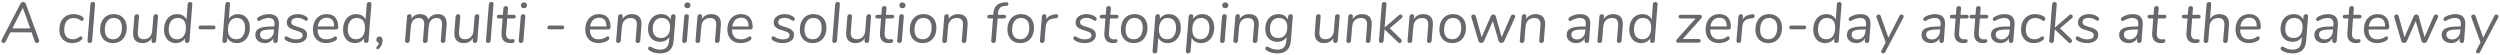 <?xml version="1.0" encoding="UTF-8" standalone="no"?>
<!DOCTYPE svg PUBLIC "-//W3C//DTD SVG 1.1//EN" "http://www.w3.org/Graphics/SVG/1.1/DTD/svg11.dtd">
<svg width="100%" height="100%" viewBox="0 0 1222 27" version="1.1" xmlns="http://www.w3.org/2000/svg" xmlns:xlink="http://www.w3.org/1999/xlink" xml:space="preserve" xmlns:serif="http://www.serif.com/" style="fill-rule:evenodd;clip-rule:evenodd;stroke-linejoin:round;stroke-miterlimit:1.414;">
    <g transform="matrix(1,0,0,1,-45,-671)">
        <g transform="matrix(1,0,0,1,-5.303,7.505)">
            <path d="M69.391,683.019C69.447,683.149 69.475,683.289 69.475,683.439C69.475,683.756 69.363,684.017 69.139,684.223C68.915,684.428 68.653,684.531 68.355,684.531C67.869,684.531 67.533,684.279 67.347,683.775L65.751,679.295L55.363,679.295L53.039,683.859C52.927,684.064 52.782,684.223 52.605,684.335C52.427,684.447 52.245,684.503 52.059,684.503C51.779,684.503 51.531,684.405 51.317,684.209C51.102,684.013 50.995,683.765 50.995,683.467C50.995,683.261 51.041,683.075 51.135,682.907L60.291,665.295C60.421,665.033 60.608,664.833 60.851,664.693C61.093,664.553 61.355,664.483 61.635,664.483C61.915,664.483 62.171,664.557 62.405,664.707C62.638,664.856 62.811,665.08 62.923,665.379L69.391,683.019ZM56.343,677.391L65.079,677.391L61.467,667.283L56.343,677.391Z" style="fill:rgb(103,103,108);fill-rule:nonzero;"/>
            <path d="M85.659,684.559C84.389,684.559 83.274,684.288 82.313,683.747C81.351,683.205 80.614,682.44 80.101,681.451C79.587,680.461 79.331,679.304 79.331,677.979C79.331,676.448 79.611,675.113 80.171,673.975C80.731,672.836 81.533,671.954 82.579,671.329C83.624,670.703 84.856,670.391 86.275,670.391C87.189,670.391 88.048,670.526 88.851,670.797C89.653,671.067 90.297,671.408 90.783,671.819C91.063,672.043 91.203,672.332 91.203,672.687C91.203,672.948 91.119,673.186 90.951,673.401C90.783,673.615 90.577,673.723 90.335,673.723C90.185,673.723 90.027,673.667 89.859,673.555C88.739,672.715 87.544,672.295 86.275,672.295C84.819,672.295 83.689,672.799 82.887,673.807C82.084,674.815 81.683,676.215 81.683,678.007C81.683,679.463 82.047,680.606 82.775,681.437C83.503,682.267 84.529,682.683 85.855,682.683C86.508,682.683 87.105,682.58 87.647,682.375C88.188,682.169 88.729,681.861 89.271,681.451C89.457,681.32 89.635,681.255 89.803,681.255C90.027,681.255 90.209,681.343 90.349,681.521C90.489,681.698 90.559,681.908 90.559,682.151C90.559,682.449 90.437,682.711 90.195,682.935C89.653,683.439 88.981,683.835 88.179,684.125C87.376,684.414 86.536,684.559 85.659,684.559Z" style="fill:rgb(103,103,108);fill-rule:nonzero;"/>
            <path d="M94.143,684.503C93.825,684.503 93.564,684.409 93.359,684.223C93.153,684.036 93.06,683.756 93.079,683.383L94.507,665.519C94.525,665.164 94.656,664.898 94.899,664.721C95.141,664.543 95.421,664.455 95.739,664.455C96.056,664.455 96.313,664.543 96.509,664.721C96.705,664.898 96.793,665.164 96.775,665.519L95.347,683.383C95.328,683.756 95.202,684.036 94.969,684.223C94.735,684.409 94.46,684.503 94.143,684.503Z" style="fill:rgb(103,103,108);fill-rule:nonzero;"/>
            <path d="M105.567,684.559C104.297,684.559 103.182,684.288 102.221,683.747C101.259,683.205 100.522,682.435 100.009,681.437C99.495,680.438 99.239,679.276 99.239,677.951C99.239,676.439 99.514,675.113 100.065,673.975C100.615,672.836 101.39,671.954 102.389,671.329C103.387,670.703 104.549,670.391 105.875,670.391C107.163,670.391 108.283,670.661 109.235,671.203C110.187,671.744 110.924,672.519 111.447,673.527C111.969,674.535 112.231,675.701 112.231,677.027C112.231,678.539 111.955,679.864 111.405,681.003C110.854,682.141 110.075,683.019 109.067,683.635C108.059,684.251 106.892,684.559 105.567,684.559ZM105.595,682.683C106.957,682.683 108.017,682.169 108.773,681.143C109.529,680.116 109.907,678.716 109.907,676.943C109.907,675.449 109.557,674.297 108.857,673.485C108.157,672.673 107.163,672.267 105.875,672.267C104.512,672.267 103.448,672.789 102.683,673.835C101.917,674.88 101.535,676.28 101.535,678.035C101.535,679.547 101.88,680.699 102.571,681.493C103.261,682.286 104.269,682.683 105.595,682.683Z" style="fill:rgb(103,103,108);fill-rule:nonzero;"/>
            <path d="M126.511,670.447C126.847,670.447 127.113,670.545 127.309,670.741C127.505,670.937 127.584,671.212 127.547,671.567L126.595,683.467C126.576,683.784 126.45,684.036 126.217,684.223C125.983,684.409 125.708,684.503 125.391,684.503C125.073,684.503 124.821,684.414 124.635,684.237C124.448,684.059 124.364,683.812 124.383,683.495L124.495,682.151C124.028,682.916 123.403,683.509 122.619,683.929C121.835,684.349 120.957,684.559 119.987,684.559C118.475,684.559 117.327,684.162 116.543,683.369C115.759,682.575 115.367,681.413 115.367,679.883C115.367,679.547 115.376,679.295 115.395,679.127L115.983,671.567C116.02,671.212 116.155,670.937 116.389,670.741C116.622,670.545 116.897,670.447 117.215,670.447C117.551,670.447 117.817,670.545 118.013,670.741C118.209,670.937 118.288,671.212 118.251,671.567L117.663,678.987C117.644,679.117 117.635,679.313 117.635,679.575C117.635,681.628 118.615,682.655 120.575,682.655C121.788,682.655 122.759,682.281 123.487,681.535C124.215,680.788 124.625,679.752 124.719,678.427L125.279,671.567C125.316,671.212 125.451,670.937 125.685,670.741C125.918,670.545 126.193,670.447 126.511,670.447Z" style="fill:rgb(103,103,108);fill-rule:nonzero;"/>
            <path d="M143.255,664.455C143.591,664.455 143.857,664.548 144.053,664.735C144.249,664.921 144.337,665.173 144.319,665.491L142.919,683.383C142.9,683.737 142.774,684.013 142.541,684.209C142.307,684.405 142.032,684.503 141.715,684.503C141.397,684.503 141.141,684.405 140.945,684.209C140.749,684.013 140.66,683.737 140.679,683.383L140.791,682.179C140.324,682.925 139.689,683.509 138.887,683.929C138.084,684.349 137.216,684.559 136.283,684.559C135.144,684.559 134.136,684.293 133.259,683.761C132.381,683.229 131.7,682.468 131.215,681.479C130.729,680.489 130.487,679.332 130.487,678.007C130.487,676.495 130.753,675.165 131.285,674.017C131.817,672.869 132.568,671.977 133.539,671.343C134.509,670.708 135.629,670.391 136.899,670.391C137.963,670.391 138.891,670.624 139.685,671.091C140.478,671.557 141.071,672.201 141.463,673.023L142.051,665.491C142.069,665.173 142.195,664.921 142.429,664.735C142.662,664.548 142.937,664.455 143.255,664.455ZM136.871,682.683C138.215,682.683 139.269,682.174 140.035,681.157C140.8,680.139 141.183,678.753 141.183,676.999C141.183,675.468 140.833,674.297 140.133,673.485C139.433,672.673 138.42,672.267 137.095,672.267C135.769,672.267 134.719,672.771 133.945,673.779C133.17,674.787 132.783,676.168 132.783,677.923C132.783,679.435 133.142,680.606 133.861,681.437C134.579,682.267 135.583,682.683 136.871,682.683Z" style="fill:rgb(103,103,108);fill-rule:nonzero;"/>
            <path d="M148.379,677.839C148.043,677.839 147.791,677.759 147.623,677.601C147.455,677.442 147.371,677.223 147.371,676.943C147.371,676.644 147.464,676.406 147.651,676.229C147.837,676.051 148.108,675.963 148.463,675.963L154.623,675.963C154.94,675.963 155.187,676.051 155.365,676.229C155.542,676.406 155.631,676.625 155.631,676.887C155.631,677.185 155.533,677.419 155.337,677.587C155.141,677.755 154.865,677.839 154.511,677.839L148.379,677.839Z" style="fill:rgb(103,103,108);fill-rule:nonzero;"/>
            <path d="M166.635,670.391C167.773,670.391 168.781,670.661 169.659,671.203C170.536,671.744 171.217,672.514 171.703,673.513C172.188,674.511 172.431,675.673 172.431,676.999C172.431,678.492 172.165,679.813 171.633,680.961C171.101,682.109 170.349,682.995 169.379,683.621C168.408,684.246 167.288,684.559 166.019,684.559C164.936,684.559 163.998,684.325 163.205,683.859C162.411,683.392 161.809,682.729 161.399,681.871L161.287,683.383C161.268,683.737 161.142,684.013 160.909,684.209C160.675,684.405 160.4,684.503 160.083,684.503C159.747,684.503 159.481,684.405 159.285,684.209C159.089,684.013 159,683.737 159.019,683.383L160.447,665.491C160.465,665.173 160.596,664.921 160.839,664.735C161.081,664.548 161.361,664.455 161.679,664.455C162.015,664.455 162.276,664.543 162.463,664.721C162.649,664.898 162.733,665.155 162.715,665.491L162.155,672.743C162.621,671.996 163.251,671.417 164.045,671.007C164.838,670.596 165.701,670.391 166.635,670.391ZM165.823,682.683C167.148,682.683 168.193,682.179 168.959,681.171C169.724,680.163 170.107,678.772 170.107,676.999C170.107,675.505 169.752,674.343 169.043,673.513C168.333,672.682 167.335,672.267 166.047,672.267C164.703,672.267 163.648,672.775 162.883,673.793C162.117,674.81 161.735,676.205 161.735,677.979C161.735,679.509 162.085,680.676 162.785,681.479C163.485,682.281 164.497,682.683 165.823,682.683Z" style="fill:rgb(103,103,108);fill-rule:nonzero;"/>
            <path d="M181.727,670.391C185.012,670.391 186.655,671.949 186.655,675.067C186.655,675.403 186.645,675.655 186.627,675.823L186.039,683.467C186.02,683.803 185.908,684.059 185.703,684.237C185.497,684.414 185.236,684.503 184.919,684.503C184.583,684.503 184.312,684.395 184.107,684.181C183.901,683.966 183.817,683.7 183.855,683.383L183.939,682.151C183.528,682.916 182.963,683.509 182.245,683.929C181.526,684.349 180.7,684.559 179.767,684.559C178.404,684.559 177.289,684.19 176.421,683.453C175.553,682.715 175.119,681.777 175.119,680.639C175.119,679.612 175.389,678.795 175.931,678.189C176.472,677.582 177.34,677.139 178.535,676.859C179.729,676.579 181.344,676.439 183.379,676.439L184.387,676.439L184.443,675.627L184.471,675.095C184.471,674.124 184.233,673.41 183.757,672.953C183.281,672.495 182.548,672.267 181.559,672.267C180.215,672.267 178.768,672.724 177.219,673.639C177.032,673.732 176.883,673.779 176.771,673.779C176.547,673.779 176.36,673.69 176.211,673.513C176.061,673.335 175.987,673.125 175.987,672.883C175.987,672.472 176.164,672.155 176.519,671.931C177.191,671.464 177.998,671.091 178.941,670.811C179.883,670.531 180.812,670.391 181.727,670.391ZM180.243,682.767C181.307,682.767 182.212,682.393 182.959,681.647C183.705,680.9 184.116,679.939 184.191,678.763L184.247,677.895L183.463,677.895C181.913,677.895 180.705,677.974 179.837,678.133C178.969,678.291 178.348,678.553 177.975,678.917C177.601,679.281 177.415,679.789 177.415,680.443C177.415,681.152 177.667,681.717 178.171,682.137C178.675,682.557 179.365,682.767 180.243,682.767Z" style="fill:rgb(103,103,108);fill-rule:nonzero;"/>
            <path d="M194.803,684.559C193.869,684.559 192.969,684.428 192.101,684.167C191.233,683.905 190.519,683.569 189.959,683.159C189.585,682.916 189.399,682.589 189.399,682.179C189.399,681.917 189.478,681.698 189.637,681.521C189.795,681.343 189.996,681.255 190.239,681.255C190.407,681.255 190.584,681.311 190.771,681.423C191.424,681.852 192.087,682.179 192.759,682.403C193.431,682.627 194.159,682.739 194.943,682.739C197.127,682.739 198.219,682.067 198.219,680.723C198.219,680.107 197.957,679.649 197.435,679.351C196.912,679.052 196.091,678.735 194.971,678.399C194,678.119 193.221,677.848 192.633,677.587C192.045,677.325 191.541,676.947 191.121,676.453C190.701,675.958 190.491,675.3 190.491,674.479C190.491,673.247 190.99,672.257 191.989,671.511C192.987,670.764 194.308,670.391 195.951,670.391C196.809,670.391 197.64,670.531 198.443,670.811C199.245,671.091 199.889,671.455 200.375,671.903C200.655,672.108 200.795,672.388 200.795,672.743C200.795,672.985 200.715,673.2 200.557,673.387C200.398,673.573 200.207,673.667 199.983,673.667C199.777,673.667 199.563,673.583 199.339,673.415C198.275,672.631 197.127,672.239 195.895,672.239C194.868,672.239 194.079,672.416 193.529,672.771C192.978,673.125 192.703,673.657 192.703,674.367C192.703,674.983 192.969,675.44 193.501,675.739C194.033,676.037 194.84,676.345 195.923,676.663C196.875,676.943 197.649,677.213 198.247,677.475C198.844,677.736 199.353,678.119 199.773,678.623C200.193,679.127 200.403,679.789 200.403,680.611C200.403,681.824 199.899,682.785 198.891,683.495C197.883,684.204 196.52,684.559 194.803,684.559Z" style="fill:rgb(103,103,108);fill-rule:nonzero;"/>
            <path d="M205.527,677.895L205.527,678.007C205.527,679.5 205.895,680.657 206.633,681.479C207.37,682.3 208.439,682.711 209.839,682.711C211.313,682.711 212.611,682.3 213.731,681.479C213.917,681.348 214.104,681.283 214.291,681.283C214.515,681.283 214.697,681.367 214.837,681.535C214.977,681.703 215.047,681.899 215.047,682.123C215.047,682.459 214.897,682.767 214.599,683.047C214.095,683.495 213.39,683.859 212.485,684.139C211.579,684.419 210.66,684.559 209.727,684.559C207.748,684.559 206.175,683.961 205.009,682.767C203.842,681.572 203.259,679.967 203.259,677.951C203.259,676.457 203.534,675.141 204.085,674.003C204.635,672.864 205.419,671.977 206.437,671.343C207.454,670.708 208.635,670.391 209.979,670.391C211.808,670.391 213.208,670.937 214.179,672.029C215.149,673.121 215.635,674.703 215.635,676.775C215.635,677.129 215.541,677.405 215.355,677.601C215.168,677.797 214.916,677.895 214.599,677.895L205.527,677.895ZM210.063,672.155C208.812,672.155 207.813,672.523 207.067,673.261C206.32,673.998 205.844,675.057 205.639,676.439L213.591,676.439C213.647,675.039 213.362,673.975 212.737,673.247C212.111,672.519 211.22,672.155 210.063,672.155Z" style="fill:rgb(103,103,108);fill-rule:nonzero;"/>
            <path d="M230.783,664.455C231.119,664.455 231.385,664.548 231.581,664.735C231.777,664.921 231.865,665.173 231.847,665.491L230.447,683.383C230.428,683.737 230.302,684.013 230.069,684.209C229.835,684.405 229.56,684.503 229.243,684.503C228.925,684.503 228.669,684.405 228.473,684.209C228.277,684.013 228.188,683.737 228.207,683.383L228.319,682.179C227.852,682.925 227.217,683.509 226.415,683.929C225.612,684.349 224.744,684.559 223.811,684.559C222.672,684.559 221.664,684.293 220.787,683.761C219.909,683.229 219.228,682.468 218.743,681.479C218.257,680.489 218.015,679.332 218.015,678.007C218.015,676.495 218.281,675.165 218.813,674.017C219.345,672.869 220.096,671.977 221.067,671.343C222.037,670.708 223.157,670.391 224.427,670.391C225.491,670.391 226.419,670.624 227.213,671.091C228.006,671.557 228.599,672.201 228.991,673.023L229.579,665.491C229.597,665.173 229.723,664.921 229.957,664.735C230.19,664.548 230.465,664.455 230.783,664.455ZM224.399,682.683C225.743,682.683 226.797,682.174 227.563,681.157C228.328,680.139 228.711,678.753 228.711,676.999C228.711,675.468 228.361,674.297 227.661,673.485C226.961,672.673 225.948,672.267 224.623,672.267C223.297,672.267 222.247,672.771 221.473,673.779C220.698,674.787 220.311,676.168 220.311,677.923C220.311,679.435 220.67,680.606 221.389,681.437C222.107,682.267 223.111,682.683 224.399,682.683Z" style="fill:rgb(103,103,108);fill-rule:nonzero;"/>
            <path d="M235.767,681.339C236.233,681.339 236.607,681.502 236.887,681.829C237.167,682.155 237.307,682.627 237.307,683.243C237.307,684.008 237.153,684.736 236.845,685.427C236.537,686.117 236.112,686.724 235.571,687.247C235.365,687.452 235.151,687.555 234.927,687.555C234.721,687.555 234.553,687.494 234.423,687.373C234.292,687.251 234.227,687.097 234.227,686.911C234.227,686.705 234.32,686.509 234.507,686.323C235.048,685.781 235.393,685.147 235.543,684.419C235.151,684.381 234.838,684.227 234.605,683.957C234.371,683.686 234.255,683.345 234.255,682.935C234.255,682.449 234.399,682.062 234.689,681.773C234.978,681.483 235.337,681.339 235.767,681.339Z" style="fill:rgb(103,103,108);fill-rule:nonzero;"/>
            <path d="M264.327,670.391C265.745,670.391 266.819,670.787 267.547,671.581C268.275,672.374 268.639,673.527 268.639,675.039C268.639,675.393 268.629,675.664 268.611,675.851L268.023,683.383C268.004,683.756 267.878,684.036 267.645,684.223C267.411,684.409 267.136,684.503 266.819,684.503C266.501,684.503 266.24,684.409 266.035,684.223C265.829,684.036 265.736,683.756 265.755,683.383L266.343,675.963C266.361,675.813 266.371,675.589 266.371,675.291C266.371,674.264 266.151,673.508 265.713,673.023C265.274,672.537 264.607,672.295 263.711,672.295C262.572,672.295 261.667,672.668 260.995,673.415C260.323,674.161 259.94,675.225 259.847,676.607L259.315,683.383C259.277,683.756 259.142,684.036 258.909,684.223C258.675,684.409 258.4,684.503 258.083,684.503C257.765,684.503 257.504,684.409 257.299,684.223C257.093,684.036 257.009,683.756 257.047,683.383L257.635,675.963C257.653,675.813 257.663,675.589 257.663,675.291C257.663,674.264 257.443,673.508 257.005,673.023C256.566,672.537 255.899,672.295 255.003,672.295C253.864,672.295 252.963,672.663 252.301,673.401C251.638,674.138 251.241,675.207 251.111,676.607L250.551,683.383C250.532,683.756 250.406,684.036 250.173,684.223C249.939,684.409 249.664,684.503 249.347,684.503C249.029,684.503 248.768,684.409 248.563,684.223C248.357,684.036 248.264,683.756 248.283,683.383L249.263,671.511C249.281,671.175 249.407,670.913 249.641,670.727C249.874,670.54 250.149,670.447 250.467,670.447C250.784,670.447 251.036,670.535 251.223,670.713C251.409,670.89 251.493,671.147 251.475,671.483L251.363,672.743C252.296,671.175 253.724,670.391 255.647,670.391C256.692,670.391 257.555,670.61 258.237,671.049C258.918,671.487 259.399,672.127 259.679,672.967C260.145,672.145 260.78,671.511 261.583,671.063C262.385,670.615 263.3,670.391 264.327,670.391Z" style="fill:rgb(103,103,108);fill-rule:nonzero;"/>
            <path d="M283.535,670.447C283.871,670.447 284.137,670.545 284.333,670.741C284.529,670.937 284.608,671.212 284.571,671.567L283.619,683.467C283.6,683.784 283.474,684.036 283.241,684.223C283.007,684.409 282.732,684.503 282.415,684.503C282.097,684.503 281.845,684.414 281.659,684.237C281.472,684.059 281.388,683.812 281.407,683.495L281.519,682.151C281.052,682.916 280.427,683.509 279.643,683.929C278.859,684.349 277.981,684.559 277.011,684.559C275.499,684.559 274.351,684.162 273.567,683.369C272.783,682.575 272.391,681.413 272.391,679.883C272.391,679.547 272.4,679.295 272.419,679.127L273.007,671.567C273.044,671.212 273.179,670.937 273.413,670.741C273.646,670.545 273.921,670.447 274.239,670.447C274.575,670.447 274.841,670.545 275.037,670.741C275.233,670.937 275.312,671.212 275.275,671.567L274.687,678.987C274.668,679.117 274.659,679.313 274.659,679.575C274.659,681.628 275.639,682.655 277.599,682.655C278.812,682.655 279.783,682.281 280.511,681.535C281.239,680.788 281.649,679.752 281.743,678.427L282.303,671.567C282.34,671.212 282.475,670.937 282.709,670.741C282.942,670.545 283.217,670.447 283.535,670.447Z" style="fill:rgb(103,103,108);fill-rule:nonzero;"/>
            <path d="M288.911,684.503C288.593,684.503 288.332,684.409 288.127,684.223C287.921,684.036 287.828,683.756 287.847,683.383L289.275,665.519C289.293,665.164 289.424,664.898 289.667,664.721C289.909,664.543 290.189,664.455 290.507,664.455C290.824,664.455 291.081,664.543 291.277,664.721C291.473,664.898 291.561,665.164 291.543,665.519L290.115,683.383C290.096,683.756 289.97,684.036 289.737,684.223C289.503,684.409 289.228,684.503 288.911,684.503Z" style="fill:rgb(103,103,108);fill-rule:nonzero;"/>
            <path d="M297.703,679.435C297.684,679.565 297.675,679.752 297.675,679.995C297.675,680.891 297.88,681.572 298.291,682.039C298.701,682.505 299.28,682.739 300.027,682.739C300.269,682.739 300.503,682.725 300.727,682.697C300.951,682.669 301.119,682.655 301.231,682.655C301.417,682.655 301.571,682.729 301.693,682.879C301.814,683.028 301.875,683.233 301.875,683.495C301.875,683.887 301.711,684.162 301.385,684.321C301.058,684.479 300.484,684.559 299.663,684.559C298.319,684.559 297.273,684.176 296.527,683.411C295.78,682.645 295.407,681.563 295.407,680.163C295.407,679.901 295.416,679.696 295.435,679.547L295.967,672.519L294.119,672.519C293.82,672.519 293.591,672.439 293.433,672.281C293.274,672.122 293.195,671.912 293.195,671.651C293.195,671.352 293.283,671.123 293.461,670.965C293.638,670.806 293.885,670.727 294.203,670.727L296.107,670.727L296.359,667.535C296.396,667.217 296.522,666.961 296.737,666.765C296.951,666.569 297.227,666.471 297.563,666.471C297.917,666.471 298.193,666.573 298.389,666.779C298.585,666.984 298.664,667.255 298.627,667.591L298.375,670.727L301.455,670.727C301.735,670.727 301.959,670.806 302.127,670.965C302.295,671.123 302.379,671.333 302.379,671.595C302.379,671.893 302.295,672.122 302.127,672.281C301.959,672.439 301.716,672.519 301.399,672.519L298.235,672.519L297.703,679.435Z" style="fill:rgb(103,103,108);fill-rule:nonzero;"/>
            <path d="M304.927,684.503C304.609,684.503 304.348,684.409 304.143,684.223C303.937,684.036 303.844,683.756 303.863,683.383L304.843,671.511C304.861,671.156 304.987,670.89 305.221,670.713C305.454,670.535 305.729,670.447 306.047,670.447C306.364,670.447 306.625,670.535 306.831,670.713C307.036,670.89 307.129,671.156 307.111,671.511L306.131,683.383C306.112,683.756 305.986,684.036 305.753,684.223C305.519,684.409 305.244,684.503 304.927,684.503ZM306.411,667.507C305.963,667.507 305.599,667.376 305.319,667.115C305.039,666.853 304.899,666.508 304.899,666.079C304.899,665.668 305.039,665.332 305.319,665.071C305.599,664.809 305.963,664.679 306.411,664.679C306.859,664.679 307.223,664.809 307.503,665.071C307.783,665.332 307.923,665.668 307.923,666.079C307.923,666.508 307.783,666.853 307.503,667.115C307.223,667.376 306.859,667.507 306.411,667.507Z" style="fill:rgb(103,103,108);fill-rule:nonzero;"/>
            <path d="M318.843,677.839C318.507,677.839 318.255,677.759 318.087,677.601C317.919,677.442 317.835,677.223 317.835,676.943C317.835,676.644 317.928,676.406 318.115,676.229C318.301,676.051 318.572,675.963 318.927,675.963L325.087,675.963C325.404,675.963 325.651,676.051 325.829,676.229C326.006,676.406 326.095,676.625 326.095,676.887C326.095,677.185 325.997,677.419 325.801,677.587C325.605,677.755 325.329,677.839 324.975,677.839L318.843,677.839Z" style="fill:rgb(103,103,108);fill-rule:nonzero;"/>
            <path d="M338.639,677.895L338.639,678.007C338.639,679.5 339.007,680.657 339.745,681.479C340.482,682.3 341.551,682.711 342.951,682.711C344.425,682.711 345.723,682.3 346.843,681.479C347.029,681.348 347.216,681.283 347.403,681.283C347.627,681.283 347.809,681.367 347.949,681.535C348.089,681.703 348.159,681.899 348.159,682.123C348.159,682.459 348.009,682.767 347.711,683.047C347.207,683.495 346.502,683.859 345.597,684.139C344.691,684.419 343.772,684.559 342.839,684.559C340.86,684.559 339.287,683.961 338.121,682.767C336.954,681.572 336.371,679.967 336.371,677.951C336.371,676.457 336.646,675.141 337.197,674.003C337.747,672.864 338.531,671.977 339.549,671.343C340.566,670.708 341.747,670.391 343.091,670.391C344.92,670.391 346.32,670.937 347.291,672.029C348.261,673.121 348.747,674.703 348.747,676.775C348.747,677.129 348.653,677.405 348.467,677.601C348.28,677.797 348.028,677.895 347.711,677.895L338.639,677.895ZM343.175,672.155C341.924,672.155 340.925,672.523 340.179,673.261C339.432,673.998 338.956,675.057 338.751,676.439L346.703,676.439C346.759,675.039 346.474,673.975 345.849,673.247C345.223,672.519 344.332,672.155 343.175,672.155Z" style="fill:rgb(103,103,108);fill-rule:nonzero;"/>
            <path d="M359.163,670.391C360.693,670.391 361.86,670.792 362.663,671.595C363.465,672.397 363.867,673.564 363.867,675.095C363.867,675.431 363.857,675.683 363.839,675.851L363.251,683.383C363.213,683.756 363.083,684.036 362.859,684.223C362.635,684.409 362.364,684.503 362.047,684.503C361.692,684.503 361.417,684.409 361.221,684.223C361.025,684.036 360.945,683.756 360.983,683.383L361.571,675.991C361.589,675.86 361.599,675.664 361.599,675.403C361.599,673.331 360.6,672.295 358.603,672.295C357.333,672.295 356.325,672.673 355.579,673.429C354.832,674.185 354.403,675.225 354.291,676.551L353.731,683.383C353.712,683.756 353.591,684.036 353.367,684.223C353.143,684.409 352.863,684.503 352.527,684.503C352.191,684.503 351.925,684.409 351.729,684.223C351.533,684.036 351.444,683.756 351.463,683.383L352.443,671.511C352.461,671.175 352.587,670.913 352.821,670.727C353.054,670.54 353.329,670.447 353.647,670.447C353.964,670.447 354.216,670.54 354.403,670.727C354.589,670.913 354.673,671.165 354.655,671.483L354.543,672.827C355.009,672.061 355.644,671.464 356.447,671.035C357.249,670.605 358.155,670.391 359.163,670.391Z" style="fill:rgb(103,103,108);fill-rule:nonzero;"/>
            <path d="M379.491,670.447C379.808,670.447 380.065,670.545 380.261,670.741C380.457,670.937 380.545,671.212 380.527,671.567L379.575,683.439C379.425,685.473 378.795,687.009 377.685,688.045C376.574,689.081 375.001,689.599 372.967,689.599C371.921,689.599 370.941,689.468 370.027,689.207C369.112,688.945 368.319,688.581 367.647,688.115C367.273,687.853 367.087,687.545 367.087,687.191C367.087,686.929 367.175,686.705 367.353,686.519C367.53,686.332 367.74,686.239 367.983,686.239C368.113,686.239 368.244,686.276 368.375,686.351C369.121,686.817 369.859,687.167 370.587,687.401C371.315,687.634 372.127,687.751 373.023,687.751C375.692,687.751 377.129,686.351 377.335,683.551L377.503,681.535C377.073,682.281 376.457,682.869 375.655,683.299C374.852,683.728 373.956,683.943 372.967,683.943C371.175,683.943 369.742,683.373 368.669,682.235C367.595,681.096 367.059,679.575 367.059,677.671C367.059,676.252 367.325,674.992 367.857,673.891C368.389,672.789 369.14,671.931 370.111,671.315C371.081,670.699 372.211,670.391 373.499,670.391C374.581,670.391 375.524,670.624 376.327,671.091C377.129,671.557 377.736,672.211 378.147,673.051L378.259,671.567C378.296,671.212 378.431,670.937 378.665,670.741C378.898,670.545 379.173,670.447 379.491,670.447ZM373.471,682.067C374.833,682.067 375.902,681.591 376.677,680.639C377.451,679.687 377.839,678.38 377.839,676.719C377.839,675.3 377.479,674.203 376.761,673.429C376.042,672.654 375.029,672.267 373.723,672.267C372.36,672.267 371.291,672.747 370.517,673.709C369.742,674.67 369.355,675.991 369.355,677.671C369.355,679.089 369.709,680.177 370.419,680.933C371.128,681.689 372.145,682.067 373.471,682.067Z" style="fill:rgb(103,103,108);fill-rule:nonzero;"/>
            <path d="M384.839,684.503C384.521,684.503 384.26,684.409 384.055,684.223C383.849,684.036 383.756,683.756 383.775,683.383L384.755,671.511C384.773,671.156 384.899,670.89 385.133,670.713C385.366,670.535 385.641,670.447 385.959,670.447C386.276,670.447 386.537,670.535 386.743,670.713C386.948,670.89 387.041,671.156 387.023,671.511L386.043,683.383C386.024,683.756 385.898,684.036 385.665,684.223C385.431,684.409 385.156,684.503 384.839,684.503ZM386.323,667.507C385.875,667.507 385.511,667.376 385.231,667.115C384.951,666.853 384.811,666.508 384.811,666.079C384.811,665.668 384.951,665.332 385.231,665.071C385.511,664.809 385.875,664.679 386.323,664.679C386.771,664.679 387.135,664.809 387.415,665.071C387.695,665.332 387.835,665.668 387.835,666.079C387.835,666.508 387.695,666.853 387.415,667.115C387.135,667.376 386.771,667.507 386.323,667.507Z" style="fill:rgb(103,103,108);fill-rule:nonzero;"/>
            <path d="M397.971,670.391C399.501,670.391 400.668,670.792 401.471,671.595C402.273,672.397 402.675,673.564 402.675,675.095C402.675,675.431 402.665,675.683 402.647,675.851L402.059,683.383C402.021,683.756 401.891,684.036 401.667,684.223C401.443,684.409 401.172,684.503 400.855,684.503C400.5,684.503 400.225,684.409 400.029,684.223C399.833,684.036 399.753,683.756 399.791,683.383L400.379,675.991C400.397,675.86 400.407,675.664 400.407,675.403C400.407,673.331 399.408,672.295 397.411,672.295C396.141,672.295 395.133,672.673 394.387,673.429C393.64,674.185 393.211,675.225 393.099,676.551L392.539,683.383C392.52,683.756 392.399,684.036 392.175,684.223C391.951,684.409 391.671,684.503 391.335,684.503C390.999,684.503 390.733,684.409 390.537,684.223C390.341,684.036 390.252,683.756 390.271,683.383L391.251,671.511C391.269,671.175 391.395,670.913 391.629,670.727C391.862,670.54 392.137,670.447 392.455,670.447C392.772,670.447 393.024,670.54 393.211,670.727C393.397,670.913 393.481,671.165 393.463,671.483L393.351,672.827C393.817,672.061 394.452,671.464 395.255,671.035C396.057,670.605 396.963,670.391 397.971,670.391Z" style="fill:rgb(103,103,108);fill-rule:nonzero;"/>
            <path d="M408.107,677.895L408.107,678.007C408.107,679.5 408.475,680.657 409.213,681.479C409.95,682.3 411.019,682.711 412.419,682.711C413.893,682.711 415.191,682.3 416.311,681.479C416.497,681.348 416.684,681.283 416.871,681.283C417.095,681.283 417.277,681.367 417.417,681.535C417.557,681.703 417.627,681.899 417.627,682.123C417.627,682.459 417.477,682.767 417.179,683.047C416.675,683.495 415.97,683.859 415.065,684.139C414.159,684.419 413.24,684.559 412.307,684.559C410.328,684.559 408.755,683.961 407.589,682.767C406.422,681.572 405.839,679.967 405.839,677.951C405.839,676.457 406.114,675.141 406.665,674.003C407.215,672.864 407.999,671.977 409.017,671.343C410.034,670.708 411.215,670.391 412.559,670.391C414.388,670.391 415.788,670.937 416.759,672.029C417.729,673.121 418.215,674.703 418.215,676.775C418.215,677.129 418.121,677.405 417.935,677.601C417.748,677.797 417.496,677.895 417.179,677.895L408.107,677.895ZM412.643,672.155C411.392,672.155 410.393,672.523 409.647,673.261C408.9,673.998 408.424,675.057 408.219,676.439L416.171,676.439C416.227,675.039 415.942,673.975 415.317,673.247C414.691,672.519 413.8,672.155 412.643,672.155Z" style="fill:rgb(103,103,108);fill-rule:nonzero;"/>
            <path d="M432.803,684.559C431.869,684.559 430.969,684.428 430.101,684.167C429.233,683.905 428.519,683.569 427.959,683.159C427.585,682.916 427.399,682.589 427.399,682.179C427.399,681.917 427.478,681.698 427.637,681.521C427.795,681.343 427.996,681.255 428.239,681.255C428.407,681.255 428.584,681.311 428.771,681.423C429.424,681.852 430.087,682.179 430.759,682.403C431.431,682.627 432.159,682.739 432.943,682.739C435.127,682.739 436.219,682.067 436.219,680.723C436.219,680.107 435.957,679.649 435.435,679.351C434.912,679.052 434.091,678.735 432.971,678.399C432,678.119 431.221,677.848 430.633,677.587C430.045,677.325 429.541,676.947 429.121,676.453C428.701,675.958 428.491,675.3 428.491,674.479C428.491,673.247 428.99,672.257 429.989,671.511C430.987,670.764 432.308,670.391 433.951,670.391C434.809,670.391 435.64,670.531 436.443,670.811C437.245,671.091 437.889,671.455 438.375,671.903C438.655,672.108 438.795,672.388 438.795,672.743C438.795,672.985 438.715,673.2 438.557,673.387C438.398,673.573 438.207,673.667 437.983,673.667C437.777,673.667 437.563,673.583 437.339,673.415C436.275,672.631 435.127,672.239 433.895,672.239C432.868,672.239 432.079,672.416 431.529,672.771C430.978,673.125 430.703,673.657 430.703,674.367C430.703,674.983 430.969,675.44 431.501,675.739C432.033,676.037 432.84,676.345 433.923,676.663C434.875,676.943 435.649,677.213 436.247,677.475C436.844,677.736 437.353,678.119 437.773,678.623C438.193,679.127 438.403,679.789 438.403,680.611C438.403,681.824 437.899,682.785 436.891,683.495C435.883,684.204 434.52,684.559 432.803,684.559Z" style="fill:rgb(103,103,108);fill-rule:nonzero;"/>
            <path d="M447.587,684.559C446.317,684.559 445.202,684.288 444.241,683.747C443.279,683.205 442.542,682.435 442.029,681.437C441.515,680.438 441.259,679.276 441.259,677.951C441.259,676.439 441.534,675.113 442.085,673.975C442.635,672.836 443.41,671.954 444.409,671.329C445.407,670.703 446.569,670.391 447.895,670.391C449.183,670.391 450.303,670.661 451.255,671.203C452.207,671.744 452.944,672.519 453.467,673.527C453.989,674.535 454.251,675.701 454.251,677.027C454.251,678.539 453.975,679.864 453.425,681.003C452.874,682.141 452.095,683.019 451.087,683.635C450.079,684.251 448.912,684.559 447.587,684.559ZM447.615,682.683C448.977,682.683 450.037,682.169 450.793,681.143C451.549,680.116 451.927,678.716 451.927,676.943C451.927,675.449 451.577,674.297 450.877,673.485C450.177,672.673 449.183,672.267 447.895,672.267C446.532,672.267 445.468,672.789 444.703,673.835C443.937,674.88 443.555,676.28 443.555,678.035C443.555,679.547 443.9,680.699 444.591,681.493C445.281,682.286 446.289,682.683 447.615,682.683Z" style="fill:rgb(103,103,108);fill-rule:nonzero;"/>
            <path d="M458.199,684.503C457.881,684.503 457.62,684.409 457.415,684.223C457.209,684.036 457.116,683.756 457.135,683.383L458.563,665.519C458.581,665.164 458.712,664.898 458.955,664.721C459.197,664.543 459.477,664.455 459.795,664.455C460.112,664.455 460.369,664.543 460.565,664.721C460.761,664.898 460.849,665.164 460.831,665.519L459.403,683.383C459.384,683.756 459.258,684.036 459.025,684.223C458.791,684.409 458.516,684.503 458.199,684.503Z" style="fill:rgb(103,103,108);fill-rule:nonzero;"/>
            <path d="M475.027,670.447C475.363,670.447 475.629,670.545 475.825,670.741C476.021,670.937 476.1,671.212 476.063,671.567L475.111,683.467C475.092,683.784 474.966,684.036 474.733,684.223C474.499,684.409 474.224,684.503 473.907,684.503C473.589,684.503 473.337,684.414 473.151,684.237C472.964,684.059 472.88,683.812 472.899,683.495L473.011,682.151C472.544,682.916 471.919,683.509 471.135,683.929C470.351,684.349 469.473,684.559 468.503,684.559C466.991,684.559 465.843,684.162 465.059,683.369C464.275,682.575 463.883,681.413 463.883,679.883C463.883,679.547 463.892,679.295 463.911,679.127L464.499,671.567C464.536,671.212 464.671,670.937 464.905,670.741C465.138,670.545 465.413,670.447 465.731,670.447C466.067,670.447 466.333,670.545 466.529,670.741C466.725,670.937 466.804,671.212 466.767,671.567L466.179,678.987C466.16,679.117 466.151,679.313 466.151,679.575C466.151,681.628 467.131,682.655 469.091,682.655C470.304,682.655 471.275,682.281 472.003,681.535C472.731,680.788 473.141,679.752 473.235,678.427L473.795,671.567C473.832,671.212 473.967,670.937 474.201,670.741C474.434,670.545 474.709,670.447 475.027,670.447Z" style="fill:rgb(103,103,108);fill-rule:nonzero;"/>
            <path d="M482.699,679.435C482.68,679.565 482.671,679.752 482.671,679.995C482.671,680.891 482.876,681.572 483.287,682.039C483.697,682.505 484.276,682.739 485.023,682.739C485.265,682.739 485.499,682.725 485.723,682.697C485.947,682.669 486.115,682.655 486.227,682.655C486.413,682.655 486.567,682.729 486.689,682.879C486.81,683.028 486.871,683.233 486.871,683.495C486.871,683.887 486.707,684.162 486.381,684.321C486.054,684.479 485.48,684.559 484.659,684.559C483.315,684.559 482.269,684.176 481.523,683.411C480.776,682.645 480.403,681.563 480.403,680.163C480.403,679.901 480.412,679.696 480.431,679.547L480.963,672.519L479.115,672.519C478.816,672.519 478.587,672.439 478.429,672.281C478.27,672.122 478.191,671.912 478.191,671.651C478.191,671.352 478.279,671.123 478.457,670.965C478.634,670.806 478.881,670.727 479.199,670.727L481.103,670.727L481.355,667.535C481.392,667.217 481.518,666.961 481.733,666.765C481.947,666.569 482.223,666.471 482.559,666.471C482.913,666.471 483.189,666.573 483.385,666.779C483.581,666.984 483.66,667.255 483.623,667.591L483.371,670.727L486.451,670.727C486.731,670.727 486.955,670.806 487.123,670.965C487.291,671.123 487.375,671.333 487.375,671.595C487.375,671.893 487.291,672.122 487.123,672.281C486.955,672.439 486.712,672.519 486.395,672.519L483.231,672.519L482.699,679.435Z" style="fill:rgb(103,103,108);fill-rule:nonzero;"/>
            <path d="M489.923,684.503C489.605,684.503 489.344,684.409 489.139,684.223C488.933,684.036 488.84,683.756 488.859,683.383L489.839,671.511C489.857,671.156 489.983,670.89 490.217,670.713C490.45,670.535 490.725,670.447 491.043,670.447C491.36,670.447 491.621,670.535 491.827,670.713C492.032,670.89 492.125,671.156 492.107,671.511L491.127,683.383C491.108,683.756 490.982,684.036 490.749,684.223C490.515,684.409 490.24,684.503 489.923,684.503ZM491.407,667.507C490.959,667.507 490.595,667.376 490.315,667.115C490.035,666.853 489.895,666.508 489.895,666.079C489.895,665.668 490.035,665.332 490.315,665.071C490.595,664.809 490.959,664.679 491.407,664.679C491.855,664.679 492.219,664.809 492.499,665.071C492.779,665.332 492.919,665.668 492.919,666.079C492.919,666.508 492.779,666.853 492.499,667.115C492.219,667.376 491.855,667.507 491.407,667.507Z" style="fill:rgb(103,103,108);fill-rule:nonzero;"/>
            <path d="M501.347,684.559C500.077,684.559 498.962,684.288 498.001,683.747C497.039,683.205 496.302,682.435 495.789,681.437C495.275,680.438 495.019,679.276 495.019,677.951C495.019,676.439 495.294,675.113 495.845,673.975C496.395,672.836 497.17,671.954 498.169,671.329C499.167,670.703 500.329,670.391 501.655,670.391C502.943,670.391 504.063,670.661 505.015,671.203C505.967,671.744 506.704,672.519 507.227,673.527C507.749,674.535 508.011,675.701 508.011,677.027C508.011,678.539 507.735,679.864 507.185,681.003C506.634,682.141 505.855,683.019 504.847,683.635C503.839,684.251 502.672,684.559 501.347,684.559ZM501.375,682.683C502.737,682.683 503.797,682.169 504.553,681.143C505.309,680.116 505.687,678.716 505.687,676.943C505.687,675.449 505.337,674.297 504.637,673.485C503.937,672.673 502.943,672.267 501.655,672.267C500.292,672.267 499.228,672.789 498.463,673.835C497.697,674.88 497.315,676.28 497.315,678.035C497.315,679.547 497.66,680.699 498.351,681.493C499.041,682.286 500.049,682.683 501.375,682.683Z" style="fill:rgb(103,103,108);fill-rule:nonzero;"/>
            <path d="M518.595,670.391C520.125,670.391 521.292,670.792 522.095,671.595C522.897,672.397 523.299,673.564 523.299,675.095C523.299,675.431 523.289,675.683 523.271,675.851L522.683,683.383C522.645,683.756 522.515,684.036 522.291,684.223C522.067,684.409 521.796,684.503 521.479,684.503C521.124,684.503 520.849,684.409 520.653,684.223C520.457,684.036 520.377,683.756 520.415,683.383L521.003,675.991C521.021,675.86 521.031,675.664 521.031,675.403C521.031,673.331 520.032,672.295 518.035,672.295C516.765,672.295 515.757,672.673 515.011,673.429C514.264,674.185 513.835,675.225 513.723,676.551L513.163,683.383C513.144,683.756 513.023,684.036 512.799,684.223C512.575,684.409 512.295,684.503 511.959,684.503C511.623,684.503 511.357,684.409 511.161,684.223C510.965,684.036 510.876,683.756 510.895,683.383L511.875,671.511C511.893,671.175 512.019,670.913 512.253,670.727C512.486,670.54 512.761,670.447 513.079,670.447C513.396,670.447 513.648,670.54 513.835,670.727C514.021,670.913 514.105,671.165 514.087,671.483L513.975,672.827C514.441,672.061 515.076,671.464 515.879,671.035C516.681,670.605 517.587,670.391 518.595,670.391Z" style="fill:rgb(103,103,108);fill-rule:nonzero;"/>
            <path d="M542.059,664.595C542.432,664.557 542.717,664.609 542.913,664.749C543.109,664.889 543.207,665.108 543.207,665.407C543.207,665.985 542.889,666.303 542.255,666.359L541.443,666.415C540.379,666.489 539.585,666.811 539.063,667.381C538.54,667.95 538.232,668.804 538.139,669.943L538.083,670.727L541.135,670.727C541.433,670.727 541.662,670.806 541.821,670.965C541.979,671.123 542.059,671.333 542.059,671.595C542.059,671.875 541.975,672.099 541.807,672.267C541.639,672.435 541.396,672.519 541.079,672.519L537.943,672.519L537.075,683.411C537.056,683.765 536.935,684.036 536.711,684.223C536.487,684.409 536.216,684.503 535.899,684.503C535.581,684.503 535.315,684.409 535.101,684.223C534.886,684.036 534.788,683.765 534.807,683.411L535.675,672.519L533.799,672.519C533.5,672.519 533.271,672.439 533.113,672.281C532.954,672.122 532.875,671.912 532.875,671.651C532.875,671.371 532.959,671.147 533.127,670.979C533.295,670.811 533.547,670.727 533.883,670.727L535.815,670.727L535.843,670.223C535.973,668.412 536.505,667.054 537.439,666.149C538.372,665.243 539.725,664.735 541.499,664.623L542.059,664.595Z" style="fill:rgb(103,103,108);fill-rule:nonzero;"/>
            <path d="M549.059,684.559C547.789,684.559 546.674,684.288 545.713,683.747C544.751,683.205 544.014,682.435 543.501,681.437C542.987,680.438 542.731,679.276 542.731,677.951C542.731,676.439 543.006,675.113 543.557,673.975C544.107,672.836 544.882,671.954 545.881,671.329C546.879,670.703 548.041,670.391 549.367,670.391C550.655,670.391 551.775,670.661 552.727,671.203C553.679,671.744 554.416,672.519 554.939,673.527C555.461,674.535 555.723,675.701 555.723,677.027C555.723,678.539 555.447,679.864 554.897,681.003C554.346,682.141 553.567,683.019 552.559,683.635C551.551,684.251 550.384,684.559 549.059,684.559ZM549.087,682.683C550.449,682.683 551.509,682.169 552.265,681.143C553.021,680.116 553.399,678.716 553.399,676.943C553.399,675.449 553.049,674.297 552.349,673.485C551.649,672.673 550.655,672.267 549.367,672.267C548.004,672.267 546.94,672.789 546.175,673.835C545.409,674.88 545.027,676.28 545.027,678.035C545.027,679.547 545.372,680.699 546.063,681.493C546.753,682.286 547.761,682.683 549.087,682.683Z" style="fill:rgb(103,103,108);fill-rule:nonzero;"/>
            <path d="M566.503,670.447C566.82,670.409 567.067,670.47 567.245,670.629C567.422,670.787 567.511,671.016 567.511,671.315C567.511,671.987 567.147,672.351 566.419,672.407L565.663,672.491C564.3,672.621 563.278,673.023 562.597,673.695C561.915,674.367 561.528,675.328 561.435,676.579L560.875,683.383C560.856,683.756 560.73,684.036 560.497,684.223C560.263,684.409 559.988,684.503 559.671,684.503C559.353,684.503 559.092,684.409 558.887,684.223C558.681,684.036 558.588,683.756 558.607,683.383L559.587,671.511C559.605,671.175 559.731,670.913 559.965,670.727C560.198,670.54 560.473,670.447 560.791,670.447C561.108,670.447 561.355,670.535 561.533,670.713C561.71,670.89 561.789,671.147 561.771,671.483L561.659,672.939C562.144,672.173 562.76,671.595 563.507,671.203C564.253,670.811 565.149,670.568 566.195,670.475L566.503,670.447Z" style="fill:rgb(103,103,108);fill-rule:nonzero;"/>
            <path d="M580.363,684.559C579.429,684.559 578.529,684.428 577.661,684.167C576.793,683.905 576.079,683.569 575.519,683.159C575.145,682.916 574.959,682.589 574.959,682.179C574.959,681.917 575.038,681.698 575.197,681.521C575.355,681.343 575.556,681.255 575.799,681.255C575.967,681.255 576.144,681.311 576.331,681.423C576.984,681.852 577.647,682.179 578.319,682.403C578.991,682.627 579.719,682.739 580.503,682.739C582.687,682.739 583.779,682.067 583.779,680.723C583.779,680.107 583.517,679.649 582.995,679.351C582.472,679.052 581.651,678.735 580.531,678.399C579.56,678.119 578.781,677.848 578.193,677.587C577.605,677.325 577.101,676.947 576.681,676.453C576.261,675.958 576.051,675.3 576.051,674.479C576.051,673.247 576.55,672.257 577.549,671.511C578.547,670.764 579.868,670.391 581.511,670.391C582.369,670.391 583.2,670.531 584.003,670.811C584.805,671.091 585.449,671.455 585.935,671.903C586.215,672.108 586.355,672.388 586.355,672.743C586.355,672.985 586.275,673.2 586.117,673.387C585.958,673.573 585.767,673.667 585.543,673.667C585.337,673.667 585.123,673.583 584.899,673.415C583.835,672.631 582.687,672.239 581.455,672.239C580.428,672.239 579.639,672.416 579.089,672.771C578.538,673.125 578.263,673.657 578.263,674.367C578.263,674.983 578.529,675.44 579.061,675.739C579.593,676.037 580.4,676.345 581.483,676.663C582.435,676.943 583.209,677.213 583.807,677.475C584.404,677.736 584.913,678.119 585.333,678.623C585.753,679.127 585.963,679.789 585.963,680.611C585.963,681.824 585.459,682.785 584.451,683.495C583.443,684.204 582.08,684.559 580.363,684.559Z" style="fill:rgb(103,103,108);fill-rule:nonzero;"/>
            <path d="M592.375,679.435C592.356,679.565 592.347,679.752 592.347,679.995C592.347,680.891 592.552,681.572 592.963,682.039C593.373,682.505 593.952,682.739 594.699,682.739C594.941,682.739 595.175,682.725 595.399,682.697C595.623,682.669 595.791,682.655 595.903,682.655C596.089,682.655 596.243,682.729 596.365,682.879C596.486,683.028 596.547,683.233 596.547,683.495C596.547,683.887 596.383,684.162 596.057,684.321C595.73,684.479 595.156,684.559 594.335,684.559C592.991,684.559 591.945,684.176 591.199,683.411C590.452,682.645 590.079,681.563 590.079,680.163C590.079,679.901 590.088,679.696 590.107,679.547L590.639,672.519L588.791,672.519C588.492,672.519 588.263,672.439 588.105,672.281C587.946,672.122 587.867,671.912 587.867,671.651C587.867,671.352 587.955,671.123 588.133,670.965C588.31,670.806 588.557,670.727 588.875,670.727L590.779,670.727L591.031,667.535C591.068,667.217 591.194,666.961 591.409,666.765C591.623,666.569 591.899,666.471 592.235,666.471C592.589,666.471 592.865,666.573 593.061,666.779C593.257,666.984 593.336,667.255 593.299,667.591L593.047,670.727L596.127,670.727C596.407,670.727 596.631,670.806 596.799,670.965C596.967,671.123 597.051,671.333 597.051,671.595C597.051,671.893 596.967,672.122 596.799,672.281C596.631,672.439 596.388,672.519 596.071,672.519L592.907,672.519L592.375,679.435Z" style="fill:rgb(103,103,108);fill-rule:nonzero;"/>
            <path d="M604.527,684.559C603.257,684.559 602.142,684.288 601.181,683.747C600.219,683.205 599.482,682.435 598.969,681.437C598.455,680.438 598.199,679.276 598.199,677.951C598.199,676.439 598.474,675.113 599.025,673.975C599.575,672.836 600.35,671.954 601.349,671.329C602.347,670.703 603.509,670.391 604.835,670.391C606.123,670.391 607.243,670.661 608.195,671.203C609.147,671.744 609.884,672.519 610.407,673.527C610.929,674.535 611.191,675.701 611.191,677.027C611.191,678.539 610.915,679.864 610.365,681.003C609.814,682.141 609.035,683.019 608.027,683.635C607.019,684.251 605.852,684.559 604.527,684.559ZM604.555,682.683C605.917,682.683 606.977,682.169 607.733,681.143C608.489,680.116 608.867,678.716 608.867,676.943C608.867,675.449 608.517,674.297 607.817,673.485C607.117,672.673 606.123,672.267 604.835,672.267C603.472,672.267 602.408,672.789 601.643,673.835C600.877,674.88 600.495,676.28 600.495,678.035C600.495,679.547 600.84,680.699 601.531,681.493C602.221,682.286 603.229,682.683 604.555,682.683Z" style="fill:rgb(103,103,108);fill-rule:nonzero;"/>
            <path d="M621.663,670.391C622.82,670.391 623.837,670.661 624.715,671.203C625.592,671.744 626.273,672.509 626.759,673.499C627.244,674.488 627.487,675.645 627.487,676.971C627.487,678.483 627.216,679.808 626.675,680.947C626.133,682.085 625.377,682.972 624.407,683.607C623.436,684.241 622.325,684.559 621.075,684.559C620.011,684.559 619.077,684.325 618.275,683.859C617.472,683.392 616.875,682.739 616.483,681.899L615.951,688.535C615.932,688.871 615.811,689.127 615.587,689.305C615.363,689.482 615.083,689.571 614.747,689.571C614.411,689.571 614.145,689.482 613.949,689.305C613.753,689.127 613.664,688.871 613.683,688.535L615.027,671.567C615.064,671.193 615.195,670.913 615.419,670.727C615.643,670.54 615.913,670.447 616.231,670.447C616.567,670.447 616.833,670.545 617.029,670.741C617.225,670.937 617.313,671.212 617.295,671.567L617.183,672.771C617.631,672.024 618.251,671.441 619.045,671.021C619.838,670.601 620.711,670.391 621.663,670.391ZM620.851,682.683C622.195,682.683 623.249,682.179 624.015,681.171C624.78,680.163 625.163,678.791 625.163,677.055C625.163,675.543 624.808,674.367 624.099,673.527C623.389,672.687 622.391,672.267 621.103,672.267C619.759,672.267 618.704,672.775 617.939,673.793C617.173,674.81 616.791,676.205 616.791,677.979C616.791,679.509 617.141,680.676 617.841,681.479C618.541,682.281 619.544,682.683 620.851,682.683Z" style="fill:rgb(103,103,108);fill-rule:nonzero;"/>
            <path d="M637.959,670.391C639.116,670.391 640.133,670.661 641.011,671.203C641.888,671.744 642.569,672.509 643.055,673.499C643.54,674.488 643.783,675.645 643.783,676.971C643.783,678.483 643.512,679.808 642.971,680.947C642.429,682.085 641.673,682.972 640.703,683.607C639.732,684.241 638.621,684.559 637.371,684.559C636.307,684.559 635.373,684.325 634.571,683.859C633.768,683.392 633.171,682.739 632.779,681.899L632.247,688.535C632.228,688.871 632.107,689.127 631.883,689.305C631.659,689.482 631.379,689.571 631.043,689.571C630.707,689.571 630.441,689.482 630.245,689.305C630.049,689.127 629.96,688.871 629.979,688.535L631.323,671.567C631.36,671.193 631.491,670.913 631.715,670.727C631.939,670.54 632.209,670.447 632.527,670.447C632.863,670.447 633.129,670.545 633.325,670.741C633.521,670.937 633.609,671.212 633.591,671.567L633.479,672.771C633.927,672.024 634.547,671.441 635.341,671.021C636.134,670.601 637.007,670.391 637.959,670.391ZM637.147,682.683C638.491,682.683 639.545,682.179 640.311,681.171C641.076,680.163 641.459,678.791 641.459,677.055C641.459,675.543 641.104,674.367 640.395,673.527C639.685,672.687 638.687,672.267 637.399,672.267C636.055,672.267 635,672.775 634.235,673.793C633.469,674.81 633.087,676.205 633.087,677.979C633.087,679.509 633.437,680.676 634.137,681.479C634.837,682.281 635.84,682.683 637.147,682.683Z" style="fill:rgb(103,103,108);fill-rule:nonzero;"/>
            <path d="M647.731,684.503C647.413,684.503 647.152,684.409 646.947,684.223C646.741,684.036 646.648,683.756 646.667,683.383L647.647,671.511C647.665,671.156 647.791,670.89 648.025,670.713C648.258,670.535 648.533,670.447 648.851,670.447C649.168,670.447 649.429,670.535 649.635,670.713C649.84,670.89 649.933,671.156 649.915,671.511L648.935,683.383C648.916,683.756 648.79,684.036 648.557,684.223C648.323,684.409 648.048,684.503 647.731,684.503ZM649.215,667.507C648.767,667.507 648.403,667.376 648.123,667.115C647.843,666.853 647.703,666.508 647.703,666.079C647.703,665.668 647.843,665.332 648.123,665.071C648.403,664.809 648.767,664.679 649.215,664.679C649.663,664.679 650.027,664.809 650.307,665.071C650.587,665.332 650.727,665.668 650.727,666.079C650.727,666.508 650.587,666.853 650.307,667.115C650.027,667.376 649.663,667.507 649.215,667.507Z" style="fill:rgb(103,103,108);fill-rule:nonzero;"/>
            <path d="M660.863,670.391C662.393,670.391 663.56,670.792 664.363,671.595C665.165,672.397 665.567,673.564 665.567,675.095C665.567,675.431 665.557,675.683 665.539,675.851L664.951,683.383C664.913,683.756 664.783,684.036 664.559,684.223C664.335,684.409 664.064,684.503 663.747,684.503C663.392,684.503 663.117,684.409 662.921,684.223C662.725,684.036 662.645,683.756 662.683,683.383L663.271,675.991C663.289,675.86 663.299,675.664 663.299,675.403C663.299,673.331 662.3,672.295 660.303,672.295C659.033,672.295 658.025,672.673 657.279,673.429C656.532,674.185 656.103,675.225 655.991,676.551L655.431,683.383C655.412,683.756 655.291,684.036 655.067,684.223C654.843,684.409 654.563,684.503 654.227,684.503C653.891,684.503 653.625,684.409 653.429,684.223C653.233,684.036 653.144,683.756 653.163,683.383L654.143,671.511C654.161,671.175 654.287,670.913 654.521,670.727C654.754,670.54 655.029,670.447 655.347,670.447C655.664,670.447 655.916,670.54 656.103,670.727C656.289,670.913 656.373,671.165 656.355,671.483L656.243,672.827C656.709,672.061 657.344,671.464 658.147,671.035C658.949,670.605 659.855,670.391 660.863,670.391Z" style="fill:rgb(103,103,108);fill-rule:nonzero;"/>
            <path d="M681.191,670.447C681.508,670.447 681.765,670.545 681.961,670.741C682.157,670.937 682.245,671.212 682.227,671.567L681.275,683.439C681.125,685.473 680.495,687.009 679.385,688.045C678.274,689.081 676.701,689.599 674.667,689.599C673.621,689.599 672.641,689.468 671.727,689.207C670.812,688.945 670.019,688.581 669.347,688.115C668.973,687.853 668.787,687.545 668.787,687.191C668.787,686.929 668.875,686.705 669.053,686.519C669.23,686.332 669.44,686.239 669.683,686.239C669.813,686.239 669.944,686.276 670.075,686.351C670.821,686.817 671.559,687.167 672.287,687.401C673.015,687.634 673.827,687.751 674.723,687.751C677.392,687.751 678.829,686.351 679.035,683.551L679.203,681.535C678.773,682.281 678.157,682.869 677.355,683.299C676.552,683.728 675.656,683.943 674.667,683.943C672.875,683.943 671.442,683.373 670.369,682.235C669.295,681.096 668.759,679.575 668.759,677.671C668.759,676.252 669.025,674.992 669.557,673.891C670.089,672.789 670.84,671.931 671.811,671.315C672.781,670.699 673.911,670.391 675.199,670.391C676.281,670.391 677.224,670.624 678.027,671.091C678.829,671.557 679.436,672.211 679.847,673.051L679.959,671.567C679.996,671.212 680.131,670.937 680.365,670.741C680.598,670.545 680.873,670.447 681.191,670.447ZM675.171,682.067C676.533,682.067 677.602,681.591 678.377,680.639C679.151,679.687 679.539,678.38 679.539,676.719C679.539,675.3 679.179,674.203 678.461,673.429C677.742,672.654 676.729,672.267 675.423,672.267C674.06,672.267 672.991,672.747 672.217,673.709C671.442,674.67 671.055,675.991 671.055,677.671C671.055,679.089 671.409,680.177 672.119,680.933C672.828,681.689 673.845,682.067 675.171,682.067Z" style="fill:rgb(103,103,108);fill-rule:nonzero;"/>
            <path d="M704.095,670.447C704.431,670.447 704.697,670.545 704.893,670.741C705.089,670.937 705.168,671.212 705.131,671.567L704.179,683.467C704.16,683.784 704.034,684.036 703.801,684.223C703.567,684.409 703.292,684.503 702.975,684.503C702.657,684.503 702.405,684.414 702.219,684.237C702.032,684.059 701.948,683.812 701.967,683.495L702.079,682.151C701.612,682.916 700.987,683.509 700.203,683.929C699.419,684.349 698.541,684.559 697.571,684.559C696.059,684.559 694.911,684.162 694.127,683.369C693.343,682.575 692.951,681.413 692.951,679.883C692.951,679.547 692.96,679.295 692.979,679.127L693.567,671.567C693.604,671.212 693.739,670.937 693.973,670.741C694.206,670.545 694.481,670.447 694.799,670.447C695.135,670.447 695.401,670.545 695.597,670.741C695.793,670.937 695.872,671.212 695.835,671.567L695.247,678.987C695.228,679.117 695.219,679.313 695.219,679.575C695.219,681.628 696.199,682.655 698.159,682.655C699.372,682.655 700.343,682.281 701.071,681.535C701.799,680.788 702.209,679.752 702.303,678.427L702.863,671.567C702.9,671.212 703.035,670.937 703.269,670.741C703.502,670.545 703.777,670.447 704.095,670.447Z" style="fill:rgb(103,103,108);fill-rule:nonzero;"/>
            <path d="M716.107,670.391C717.637,670.391 718.804,670.792 719.607,671.595C720.409,672.397 720.811,673.564 720.811,675.095C720.811,675.431 720.801,675.683 720.783,675.851L720.195,683.383C720.157,683.756 720.027,684.036 719.803,684.223C719.579,684.409 719.308,684.503 718.991,684.503C718.636,684.503 718.361,684.409 718.165,684.223C717.969,684.036 717.889,683.756 717.927,683.383L718.515,675.991C718.533,675.86 718.543,675.664 718.543,675.403C718.543,673.331 717.544,672.295 715.547,672.295C714.277,672.295 713.269,672.673 712.523,673.429C711.776,674.185 711.347,675.225 711.235,676.551L710.675,683.383C710.656,683.756 710.535,684.036 710.311,684.223C710.087,684.409 709.807,684.503 709.471,684.503C709.135,684.503 708.869,684.409 708.673,684.223C708.477,684.036 708.388,683.756 708.407,683.383L709.387,671.511C709.405,671.175 709.531,670.913 709.765,670.727C709.998,670.54 710.273,670.447 710.591,670.447C710.908,670.447 711.16,670.54 711.347,670.727C711.533,670.913 711.617,671.165 711.599,671.483L711.487,672.827C711.953,672.061 712.588,671.464 713.391,671.035C714.193,670.605 715.099,670.391 716.107,670.391Z" style="fill:rgb(103,103,108);fill-rule:nonzero;"/>
            <path d="M734.139,670.867C734.344,670.661 734.587,670.559 734.867,670.559C735.128,670.559 735.357,670.657 735.553,670.853C735.749,671.049 735.847,671.277 735.847,671.539C735.847,671.819 735.725,672.071 735.483,672.295L729.603,677.335L735.231,682.767C735.417,682.972 735.511,683.196 735.511,683.439C735.511,683.719 735.399,683.971 735.175,684.195C734.951,684.419 734.699,684.531 734.419,684.531C734.176,684.531 733.943,684.419 733.719,684.195L727.055,677.867L726.607,683.439C726.588,683.793 726.467,684.059 726.243,684.237C726.019,684.414 725.748,684.503 725.431,684.503C725.095,684.503 724.824,684.4 724.619,684.195C724.413,683.989 724.32,683.709 724.339,683.355L725.739,665.547C725.757,665.211 725.888,664.949 726.131,664.763C726.373,664.576 726.653,664.483 726.971,664.483C727.307,664.483 727.568,664.581 727.755,664.777C727.941,664.973 728.025,665.257 728.007,665.631L727.111,676.943L734.139,670.867Z" style="fill:rgb(103,103,108);fill-rule:nonzero;"/>
            <path d="M746.011,670.391C747.541,670.391 748.708,670.792 749.511,671.595C750.313,672.397 750.715,673.564 750.715,675.095C750.715,675.431 750.705,675.683 750.687,675.851L750.099,683.383C750.061,683.756 749.931,684.036 749.707,684.223C749.483,684.409 749.212,684.503 748.895,684.503C748.54,684.503 748.265,684.409 748.069,684.223C747.873,684.036 747.793,683.756 747.831,683.383L748.419,675.991C748.437,675.86 748.447,675.664 748.447,675.403C748.447,673.331 747.448,672.295 745.451,672.295C744.181,672.295 743.173,672.673 742.427,673.429C741.68,674.185 741.251,675.225 741.139,676.551L740.579,683.383C740.56,683.756 740.439,684.036 740.215,684.223C739.991,684.409 739.711,684.503 739.375,684.503C739.039,684.503 738.773,684.409 738.577,684.223C738.381,684.036 738.292,683.756 738.311,683.383L739.291,671.511C739.309,671.175 739.435,670.913 739.669,670.727C739.902,670.54 740.177,670.447 740.495,670.447C740.812,670.447 741.064,670.54 741.251,670.727C741.437,670.913 741.521,671.165 741.503,671.483L741.391,672.827C741.857,672.061 742.492,671.464 743.295,671.035C744.097,670.605 745.003,670.391 746.011,670.391Z" style="fill:rgb(103,103,108);fill-rule:nonzero;"/>
            <path d="M760.207,684.559C758.937,684.559 757.822,684.288 756.861,683.747C755.899,683.205 755.162,682.435 754.649,681.437C754.135,680.438 753.879,679.276 753.879,677.951C753.879,676.439 754.154,675.113 754.705,673.975C755.255,672.836 756.03,671.954 757.029,671.329C758.027,670.703 759.189,670.391 760.515,670.391C761.803,670.391 762.923,670.661 763.875,671.203C764.827,671.744 765.564,672.519 766.087,673.527C766.609,674.535 766.871,675.701 766.871,677.027C766.871,678.539 766.595,679.864 766.045,681.003C765.494,682.141 764.715,683.019 763.707,683.635C762.699,684.251 761.532,684.559 760.207,684.559ZM760.235,682.683C761.597,682.683 762.657,682.169 763.413,681.143C764.169,680.116 764.547,678.716 764.547,676.943C764.547,675.449 764.197,674.297 763.497,673.485C762.797,672.673 761.803,672.267 760.515,672.267C759.152,672.267 758.088,672.789 757.323,673.835C756.557,674.88 756.175,676.28 756.175,678.035C756.175,679.547 756.52,680.699 757.211,681.493C757.901,682.286 758.909,682.683 760.235,682.683Z" style="fill:rgb(103,103,108);fill-rule:nonzero;"/>
            <path d="M788.851,671.231C789.075,670.801 789.411,670.587 789.859,670.587C790.157,670.587 790.414,670.68 790.629,670.867C790.843,671.053 790.951,671.287 790.951,671.567C790.951,671.735 790.913,671.893 790.839,672.043L785.547,683.635C785.416,683.896 785.229,684.101 784.987,684.251C784.744,684.4 784.473,684.475 784.175,684.475C783.857,684.475 783.577,684.395 783.335,684.237C783.092,684.078 782.924,683.84 782.831,683.523L780.003,673.835L775.663,683.635C775.551,683.896 775.373,684.101 775.131,684.251C774.888,684.4 774.617,684.475 774.319,684.475C774.001,684.475 773.717,684.391 773.465,684.223C773.213,684.055 773.04,683.821 772.947,683.523L769.531,671.987C769.493,671.8 769.475,671.679 769.475,671.623C769.475,671.305 769.591,671.049 769.825,670.853C770.058,670.657 770.324,670.559 770.623,670.559C771.127,670.559 771.463,670.811 771.631,671.315L774.515,681.675L778.995,671.483C779.125,671.184 779.312,670.955 779.555,670.797C779.797,670.638 780.04,670.559 780.283,670.559C780.544,670.559 780.787,670.643 781.011,670.811C781.235,670.979 781.384,671.203 781.459,671.483L784.315,681.647L788.851,671.231Z" style="fill:rgb(103,103,108);fill-rule:nonzero;"/>
            <path d="M800.863,670.391C802.393,670.391 803.56,670.792 804.363,671.595C805.165,672.397 805.567,673.564 805.567,675.095C805.567,675.431 805.557,675.683 805.539,675.851L804.951,683.383C804.913,683.756 804.783,684.036 804.559,684.223C804.335,684.409 804.064,684.503 803.747,684.503C803.392,684.503 803.117,684.409 802.921,684.223C802.725,684.036 802.645,683.756 802.683,683.383L803.271,675.991C803.289,675.86 803.299,675.664 803.299,675.403C803.299,673.331 802.3,672.295 800.303,672.295C799.033,672.295 798.025,672.673 797.279,673.429C796.532,674.185 796.103,675.225 795.991,676.551L795.431,683.383C795.412,683.756 795.291,684.036 795.067,684.223C794.843,684.409 794.563,684.503 794.227,684.503C793.891,684.503 793.625,684.409 793.429,684.223C793.233,684.036 793.144,683.756 793.163,683.383L794.143,671.511C794.161,671.175 794.287,670.913 794.521,670.727C794.754,670.54 795.029,670.447 795.347,670.447C795.664,670.447 795.916,670.54 796.103,670.727C796.289,670.913 796.373,671.165 796.355,671.483L796.243,672.827C796.709,672.061 797.344,671.464 798.147,671.035C798.949,670.605 799.855,670.391 800.863,670.391Z" style="fill:rgb(103,103,108);fill-rule:nonzero;"/>
            <path d="M822.703,670.391C825.988,670.391 827.631,671.949 827.631,675.067C827.631,675.403 827.621,675.655 827.603,675.823L827.015,683.467C826.996,683.803 826.884,684.059 826.679,684.237C826.473,684.414 826.212,684.503 825.895,684.503C825.559,684.503 825.288,684.395 825.083,684.181C824.877,683.966 824.793,683.7 824.831,683.383L824.915,682.151C824.504,682.916 823.939,683.509 823.221,683.929C822.502,684.349 821.676,684.559 820.743,684.559C819.38,684.559 818.265,684.19 817.397,683.453C816.529,682.715 816.095,681.777 816.095,680.639C816.095,679.612 816.365,678.795 816.907,678.189C817.448,677.582 818.316,677.139 819.511,676.859C820.705,676.579 822.32,676.439 824.355,676.439L825.363,676.439L825.419,675.627L825.447,675.095C825.447,674.124 825.209,673.41 824.733,672.953C824.257,672.495 823.524,672.267 822.535,672.267C821.191,672.267 819.744,672.724 818.195,673.639C818.008,673.732 817.859,673.779 817.747,673.779C817.523,673.779 817.336,673.69 817.187,673.513C817.037,673.335 816.963,673.125 816.963,672.883C816.963,672.472 817.14,672.155 817.495,671.931C818.167,671.464 818.974,671.091 819.917,670.811C820.859,670.531 821.788,670.391 822.703,670.391ZM821.219,682.767C822.283,682.767 823.188,682.393 823.935,681.647C824.681,680.9 825.092,679.939 825.167,678.763L825.223,677.895L824.439,677.895C822.889,677.895 821.681,677.974 820.813,678.133C819.945,678.291 819.324,678.553 818.951,678.917C818.577,679.281 818.391,679.789 818.391,680.443C818.391,681.152 818.643,681.717 819.147,682.137C819.651,682.557 820.341,682.767 821.219,682.767Z" style="fill:rgb(103,103,108);fill-rule:nonzero;"/>
            <path d="M838.831,670.391C840.361,670.391 841.528,670.792 842.331,671.595C843.133,672.397 843.535,673.564 843.535,675.095C843.535,675.431 843.525,675.683 843.507,675.851L842.919,683.383C842.881,683.756 842.751,684.036 842.527,684.223C842.303,684.409 842.032,684.503 841.715,684.503C841.36,684.503 841.085,684.409 840.889,684.223C840.693,684.036 840.613,683.756 840.651,683.383L841.239,675.991C841.257,675.86 841.267,675.664 841.267,675.403C841.267,673.331 840.268,672.295 838.271,672.295C837.001,672.295 835.993,672.673 835.247,673.429C834.5,674.185 834.071,675.225 833.959,676.551L833.399,683.383C833.38,683.756 833.259,684.036 833.035,684.223C832.811,684.409 832.531,684.503 832.195,684.503C831.859,684.503 831.593,684.409 831.397,684.223C831.201,684.036 831.112,683.756 831.131,683.383L832.111,671.511C832.129,671.175 832.255,670.913 832.489,670.727C832.722,670.54 832.997,670.447 833.315,670.447C833.632,670.447 833.884,670.54 834.071,670.727C834.257,670.913 834.341,671.165 834.323,671.483L834.211,672.827C834.677,672.061 835.312,671.464 836.115,671.035C836.917,670.605 837.823,670.391 838.831,670.391Z" style="fill:rgb(103,103,108);fill-rule:nonzero;"/>
            <path d="M859.467,664.455C859.803,664.455 860.069,664.548 860.265,664.735C860.461,664.921 860.549,665.173 860.531,665.491L859.131,683.383C859.112,683.737 858.986,684.013 858.753,684.209C858.519,684.405 858.244,684.503 857.927,684.503C857.609,684.503 857.353,684.405 857.157,684.209C856.961,684.013 856.872,683.737 856.891,683.383L857.003,682.179C856.536,682.925 855.901,683.509 855.099,683.929C854.296,684.349 853.428,684.559 852.495,684.559C851.356,684.559 850.348,684.293 849.471,683.761C848.593,683.229 847.912,682.468 847.427,681.479C846.941,680.489 846.699,679.332 846.699,678.007C846.699,676.495 846.965,675.165 847.497,674.017C848.029,672.869 848.78,671.977 849.751,671.343C850.721,670.708 851.841,670.391 853.111,670.391C854.175,670.391 855.103,670.624 855.897,671.091C856.69,671.557 857.283,672.201 857.675,673.023L858.263,665.491C858.281,665.173 858.407,664.921 858.641,664.735C858.874,664.548 859.149,664.455 859.467,664.455ZM853.083,682.683C854.427,682.683 855.481,682.174 856.247,681.157C857.012,680.139 857.395,678.753 857.395,676.999C857.395,675.468 857.045,674.297 856.345,673.485C855.645,672.673 854.632,672.267 853.307,672.267C851.981,672.267 850.931,672.771 850.157,673.779C849.382,674.787 848.995,676.168 848.995,677.923C848.995,679.435 849.354,680.606 850.073,681.437C850.791,682.267 851.795,682.683 853.083,682.683Z" style="fill:rgb(103,103,108);fill-rule:nonzero;"/>
            <path d="M881.279,670.727C881.559,670.727 881.778,670.815 881.937,670.993C882.095,671.17 882.175,671.389 882.175,671.651C882.175,671.987 882.053,672.276 881.811,672.519L872.795,682.571L880.635,682.571C880.933,682.571 881.167,682.65 881.335,682.809C881.503,682.967 881.587,683.177 881.587,683.439C881.587,683.719 881.498,683.943 881.321,684.111C881.143,684.279 880.887,684.363 880.551,684.363L870.527,684.363C870.247,684.363 870.027,684.279 869.869,684.111C869.71,683.943 869.631,683.737 869.631,683.495C869.631,683.196 869.752,682.925 869.995,682.683L879.095,672.519L871.731,672.519C871.432,672.519 871.203,672.444 871.045,672.295C870.886,672.145 870.807,671.931 870.807,671.651C870.807,671.371 870.891,671.147 871.059,670.979C871.227,670.811 871.479,670.727 871.815,670.727L881.279,670.727Z" style="fill:rgb(103,103,108);fill-rule:nonzero;"/>
            <path d="M886.263,677.895L886.263,678.007C886.263,679.5 886.631,680.657 887.369,681.479C888.106,682.3 889.175,682.711 890.575,682.711C892.049,682.711 893.347,682.3 894.467,681.479C894.653,681.348 894.84,681.283 895.027,681.283C895.251,681.283 895.433,681.367 895.573,681.535C895.713,681.703 895.783,681.899 895.783,682.123C895.783,682.459 895.633,682.767 895.335,683.047C894.831,683.495 894.126,683.859 893.221,684.139C892.315,684.419 891.396,684.559 890.463,684.559C888.484,684.559 886.911,683.961 885.745,682.767C884.578,681.572 883.995,679.967 883.995,677.951C883.995,676.457 884.27,675.141 884.821,674.003C885.371,672.864 886.155,671.977 887.173,671.343C888.19,670.708 889.371,670.391 890.715,670.391C892.544,670.391 893.944,670.937 894.915,672.029C895.885,673.121 896.371,674.703 896.371,676.775C896.371,677.129 896.277,677.405 896.091,677.601C895.904,677.797 895.652,677.895 895.335,677.895L886.263,677.895ZM890.799,672.155C889.548,672.155 888.549,672.523 887.803,673.261C887.056,673.998 886.58,675.057 886.375,676.439L894.327,676.439C894.383,675.039 894.098,673.975 893.473,673.247C892.847,672.519 891.956,672.155 890.799,672.155Z" style="fill:rgb(103,103,108);fill-rule:nonzero;"/>
            <path d="M906.983,670.447C907.3,670.409 907.547,670.47 907.725,670.629C907.902,670.787 907.991,671.016 907.991,671.315C907.991,671.987 907.627,672.351 906.899,672.407L906.143,672.491C904.78,672.621 903.758,673.023 903.077,673.695C902.395,674.367 902.008,675.328 901.915,676.579L901.355,683.383C901.336,683.756 901.21,684.036 900.977,684.223C900.743,684.409 900.468,684.503 900.151,684.503C899.833,684.503 899.572,684.409 899.367,684.223C899.161,684.036 899.068,683.756 899.087,683.383L900.067,671.511C900.085,671.175 900.211,670.913 900.445,670.727C900.678,670.54 900.953,670.447 901.271,670.447C901.588,670.447 901.835,670.535 902.013,670.713C902.19,670.89 902.269,671.147 902.251,671.483L902.139,672.939C902.624,672.173 903.24,671.595 903.987,671.203C904.733,670.811 905.629,670.568 906.675,670.475L906.983,670.447Z" style="fill:rgb(103,103,108);fill-rule:nonzero;"/>
            <path d="M914.683,684.559C913.413,684.559 912.298,684.288 911.337,683.747C910.375,683.205 909.638,682.435 909.125,681.437C908.611,680.438 908.355,679.276 908.355,677.951C908.355,676.439 908.63,675.113 909.181,673.975C909.731,672.836 910.506,671.954 911.505,671.329C912.503,670.703 913.665,670.391 914.991,670.391C916.279,670.391 917.399,670.661 918.351,671.203C919.303,671.744 920.04,672.519 920.563,673.527C921.085,674.535 921.347,675.701 921.347,677.027C921.347,678.539 921.071,679.864 920.521,681.003C919.97,682.141 919.191,683.019 918.183,683.635C917.175,684.251 916.008,684.559 914.683,684.559ZM914.711,682.683C916.073,682.683 917.133,682.169 917.889,681.143C918.645,680.116 919.023,678.716 919.023,676.943C919.023,675.449 918.673,674.297 917.973,673.485C917.273,672.673 916.279,672.267 914.991,672.267C913.628,672.267 912.564,672.789 911.799,673.835C911.033,674.88 910.651,676.28 910.651,678.035C910.651,679.547 910.996,680.699 911.687,681.493C912.377,682.286 913.385,682.683 914.711,682.683Z" style="fill:rgb(103,103,108);fill-rule:nonzero;"/>
            <path d="M925.911,677.839C925.575,677.839 925.323,677.759 925.155,677.601C924.987,677.442 924.903,677.223 924.903,676.943C924.903,676.644 924.996,676.406 925.183,676.229C925.369,676.051 925.64,675.963 925.995,675.963L932.155,675.963C932.472,675.963 932.719,676.051 932.897,676.229C933.074,676.406 933.163,676.625 933.163,676.887C933.163,677.185 933.065,677.419 932.869,677.587C932.673,677.755 932.397,677.839 932.043,677.839L925.911,677.839Z" style="fill:rgb(103,103,108);fill-rule:nonzero;"/>
            <path d="M949.403,664.455C949.739,664.455 950.005,664.548 950.201,664.735C950.397,664.921 950.485,665.173 950.467,665.491L949.067,683.383C949.048,683.737 948.922,684.013 948.689,684.209C948.455,684.405 948.18,684.503 947.863,684.503C947.545,684.503 947.289,684.405 947.093,684.209C946.897,684.013 946.808,683.737 946.827,683.383L946.939,682.179C946.472,682.925 945.837,683.509 945.035,683.929C944.232,684.349 943.364,684.559 942.431,684.559C941.292,684.559 940.284,684.293 939.407,683.761C938.529,683.229 937.848,682.468 937.363,681.479C936.877,680.489 936.635,679.332 936.635,678.007C936.635,676.495 936.901,675.165 937.433,674.017C937.965,672.869 938.716,671.977 939.687,671.343C940.657,670.708 941.777,670.391 943.047,670.391C944.111,670.391 945.039,670.624 945.833,671.091C946.626,671.557 947.219,672.201 947.611,673.023L948.199,665.491C948.217,665.173 948.343,664.921 948.577,664.735C948.81,664.548 949.085,664.455 949.403,664.455ZM943.019,682.683C944.363,682.683 945.417,682.174 946.183,681.157C946.948,680.139 947.331,678.753 947.331,676.999C947.331,675.468 946.981,674.297 946.281,673.485C945.581,672.673 944.568,672.267 943.243,672.267C941.917,672.267 940.867,672.771 940.093,673.779C939.318,674.787 938.931,676.168 938.931,677.923C938.931,679.435 939.29,680.606 940.009,681.437C940.727,682.267 941.731,682.683 943.019,682.683Z" style="fill:rgb(103,103,108);fill-rule:nonzero;"/>
            <path d="M959.679,670.391C962.964,670.391 964.607,671.949 964.607,675.067C964.607,675.403 964.597,675.655 964.579,675.823L963.991,683.467C963.972,683.803 963.86,684.059 963.655,684.237C963.449,684.414 963.188,684.503 962.871,684.503C962.535,684.503 962.264,684.395 962.059,684.181C961.853,683.966 961.769,683.7 961.807,683.383L961.891,682.151C961.48,682.916 960.915,683.509 960.197,683.929C959.478,684.349 958.652,684.559 957.719,684.559C956.356,684.559 955.241,684.19 954.373,683.453C953.505,682.715 953.071,681.777 953.071,680.639C953.071,679.612 953.341,678.795 953.883,678.189C954.424,677.582 955.292,677.139 956.487,676.859C957.681,676.579 959.296,676.439 961.331,676.439L962.339,676.439L962.395,675.627L962.423,675.095C962.423,674.124 962.185,673.41 961.709,672.953C961.233,672.495 960.5,672.267 959.511,672.267C958.167,672.267 956.72,672.724 955.171,673.639C954.984,673.732 954.835,673.779 954.723,673.779C954.499,673.779 954.312,673.69 954.163,673.513C954.013,673.335 953.939,673.125 953.939,672.883C953.939,672.472 954.116,672.155 954.471,671.931C955.143,671.464 955.95,671.091 956.893,670.811C957.835,670.531 958.764,670.391 959.679,670.391ZM958.195,682.767C959.259,682.767 960.164,682.393 960.911,681.647C961.657,680.9 962.068,679.939 962.143,678.763L962.199,677.895L961.415,677.895C959.865,677.895 958.657,677.974 957.789,678.133C956.921,678.291 956.3,678.553 955.927,678.917C955.553,679.281 955.367,679.789 955.367,680.443C955.367,681.152 955.619,681.717 956.123,682.137C956.627,682.557 957.317,682.767 958.195,682.767Z" style="fill:rgb(103,103,108);fill-rule:nonzero;"/>
            <path d="M978.803,671.203C979.008,670.792 979.325,670.587 979.755,670.587C980.035,670.587 980.282,670.68 980.497,670.867C980.711,671.053 980.819,671.287 980.819,671.567C980.819,671.716 980.772,671.884 980.679,672.071L971.831,688.899C971.588,689.347 971.243,689.571 970.795,689.571C970.533,689.571 970.305,689.487 970.109,689.319C969.913,689.151 969.815,688.936 969.815,688.675C969.815,688.563 969.861,688.395 969.955,688.171L972.027,684.223L967.547,672.015C967.491,671.865 967.463,671.744 967.463,671.651C967.463,671.352 967.584,671.105 967.827,670.909C968.069,670.713 968.34,670.615 968.639,670.615C968.844,670.615 969.035,670.671 969.213,670.783C969.39,670.895 969.516,671.063 969.591,671.287L973.343,681.899L978.803,671.203Z" style="fill:rgb(103,103,108);fill-rule:nonzero;"/>
            <path d="M996.135,670.391C999.42,670.391 1001.06,671.949 1001.06,675.067C1001.06,675.403 1001.05,675.655 1001.03,675.823L1000.45,683.467C1000.43,683.803 1000.32,684.059 1000.11,684.237C999.905,684.414 999.644,684.503 999.327,684.503C998.991,684.503 998.72,684.395 998.515,684.181C998.309,683.966 998.225,683.7 998.263,683.383L998.347,682.151C997.936,682.916 997.371,683.509 996.653,683.929C995.934,684.349 995.108,684.559 994.175,684.559C992.812,684.559 991.697,684.19 990.829,683.453C989.961,682.715 989.527,681.777 989.527,680.639C989.527,679.612 989.797,678.795 990.339,678.189C990.88,677.582 991.748,677.139 992.943,676.859C994.137,676.579 995.752,676.439 997.787,676.439L998.795,676.439L998.851,675.627L998.879,675.095C998.879,674.124 998.641,673.41 998.165,672.953C997.689,672.495 996.956,672.267 995.967,672.267C994.623,672.267 993.176,672.724 991.627,673.639C991.44,673.732 991.291,673.779 991.179,673.779C990.955,673.779 990.768,673.69 990.619,673.513C990.469,673.335 990.395,673.125 990.395,672.883C990.395,672.472 990.572,672.155 990.927,671.931C991.599,671.464 992.406,671.091 993.349,670.811C994.291,670.531 995.22,670.391 996.135,670.391ZM994.651,682.767C995.715,682.767 996.62,682.393 997.367,681.647C998.113,680.9 998.524,679.939 998.599,678.763L998.655,677.895L997.871,677.895C996.321,677.895 995.113,677.974 994.245,678.133C993.377,678.291 992.756,678.553 992.383,678.917C992.009,679.281 991.823,679.789 991.823,680.443C991.823,681.152 992.075,681.717 992.579,682.137C993.083,682.557 993.773,682.767 994.651,682.767Z" style="fill:rgb(103,103,108);fill-rule:nonzero;"/>
            <path d="M1007.92,679.435C1007.9,679.565 1007.89,679.752 1007.89,679.995C1007.89,680.891 1008.1,681.572 1008.51,682.039C1008.92,682.505 1009.5,682.739 1010.25,682.739C1010.49,682.739 1010.72,682.725 1010.95,682.697C1011.17,682.669 1011.34,682.655 1011.45,682.655C1011.64,682.655 1011.79,682.729 1011.91,682.879C1012.03,683.028 1012.1,683.233 1012.1,683.495C1012.1,683.887 1011.93,684.162 1011.61,684.321C1011.28,684.479 1010.7,684.559 1009.88,684.559C1008.54,684.559 1007.49,684.176 1006.75,683.411C1006,682.645 1005.63,681.563 1005.63,680.163C1005.63,679.901 1005.64,679.696 1005.65,679.547L1006.19,672.519L1004.34,672.519C1004.04,672.519 1003.81,672.439 1003.65,672.281C1003.49,672.122 1003.42,671.912 1003.42,671.651C1003.42,671.352 1003.5,671.123 1003.68,670.965C1003.86,670.806 1004.11,670.727 1004.42,670.727L1006.33,670.727L1006.58,667.535C1006.62,667.217 1006.74,666.961 1006.96,666.765C1007.17,666.569 1007.45,666.471 1007.78,666.471C1008.14,666.471 1008.41,666.573 1008.61,666.779C1008.81,666.984 1008.88,667.255 1008.85,667.591L1008.6,670.727L1011.68,670.727C1011.96,670.727 1012.18,670.806 1012.35,670.965C1012.51,671.123 1012.6,671.333 1012.6,671.595C1012.6,671.893 1012.51,672.122 1012.35,672.281C1012.18,672.439 1011.94,672.519 1011.62,672.519L1008.46,672.519L1007.92,679.435Z" style="fill:rgb(103,103,108);fill-rule:nonzero;"/>
            <path d="M1017.53,679.435C1017.51,679.565 1017.5,679.752 1017.5,679.995C1017.5,680.891 1017.7,681.572 1018.12,682.039C1018.52,682.505 1019.1,682.739 1019.85,682.739C1020.09,682.739 1020.33,682.725 1020.55,682.697C1020.77,682.669 1020.94,682.655 1021.06,682.655C1021.24,682.655 1021.39,682.729 1021.52,682.879C1021.64,683.028 1021.7,683.233 1021.7,683.495C1021.7,683.887 1021.53,684.162 1021.21,684.321C1020.88,684.479 1020.31,684.559 1019.49,684.559C1018.14,684.559 1017.1,684.176 1016.35,683.411C1015.6,682.645 1015.23,681.563 1015.23,680.163C1015.23,679.901 1015.24,679.696 1015.26,679.547L1015.79,672.519L1013.94,672.519C1013.64,672.519 1013.42,672.439 1013.26,672.281C1013.1,672.122 1013.02,671.912 1013.02,671.651C1013.02,671.352 1013.11,671.123 1013.28,670.965C1013.46,670.806 1013.71,670.727 1014.03,670.727L1015.93,670.727L1016.18,667.535C1016.22,667.217 1016.35,666.961 1016.56,666.765C1016.77,666.569 1017.05,666.471 1017.39,666.471C1017.74,666.471 1018.02,666.573 1018.21,666.779C1018.41,666.984 1018.49,667.255 1018.45,667.591L1018.2,670.727L1021.28,670.727C1021.56,670.727 1021.78,670.806 1021.95,670.965C1022.12,671.123 1022.2,671.333 1022.2,671.595C1022.2,671.893 1022.12,672.122 1021.95,672.281C1021.78,672.439 1021.54,672.519 1021.22,672.519L1018.06,672.519L1017.53,679.435Z" style="fill:rgb(103,103,108);fill-rule:nonzero;"/>
            <path d="M1030.1,670.391C1033.38,670.391 1035.03,671.949 1035.03,675.067C1035.03,675.403 1035.02,675.655 1035,675.823L1034.41,683.467C1034.39,683.803 1034.28,684.059 1034.08,684.237C1033.87,684.414 1033.61,684.503 1033.29,684.503C1032.95,684.503 1032.68,684.395 1032.48,684.181C1032.27,683.966 1032.19,683.7 1032.23,683.383L1032.31,682.151C1031.9,682.916 1031.34,683.509 1030.62,683.929C1029.9,684.349 1029.07,684.559 1028.14,684.559C1026.78,684.559 1025.66,684.19 1024.79,683.453C1023.93,682.715 1023.49,681.777 1023.49,680.639C1023.49,679.612 1023.76,678.795 1024.3,678.189C1024.84,677.582 1025.71,677.139 1026.91,676.859C1028.1,676.579 1029.72,676.439 1031.75,676.439L1032.76,676.439L1032.82,675.627L1032.84,675.095C1032.84,674.124 1032.61,673.41 1032.13,672.953C1031.65,672.495 1030.92,672.267 1029.93,672.267C1028.59,672.267 1027.14,672.724 1025.59,673.639C1025.4,673.732 1025.26,673.779 1025.14,673.779C1024.92,673.779 1024.73,673.69 1024.58,673.513C1024.43,673.335 1024.36,673.125 1024.36,672.883C1024.36,672.472 1024.54,672.155 1024.89,671.931C1025.56,671.464 1026.37,671.091 1027.31,670.811C1028.26,670.531 1029.18,670.391 1030.1,670.391ZM1028.62,682.767C1029.68,682.767 1030.58,682.393 1031.33,681.647C1032.08,680.9 1032.49,679.939 1032.56,678.763L1032.62,677.895L1031.84,677.895C1030.29,677.895 1029.08,677.974 1028.21,678.133C1027.34,678.291 1026.72,678.553 1026.35,678.917C1025.97,679.281 1025.79,679.789 1025.79,680.443C1025.79,681.152 1026.04,681.717 1026.54,682.137C1027.05,682.557 1027.74,682.767 1028.62,682.767Z" style="fill:rgb(103,103,108);fill-rule:nonzero;"/>
            <path d="M1044.52,684.559C1043.25,684.559 1042.13,684.288 1041.17,683.747C1040.21,683.205 1039.47,682.44 1038.96,681.451C1038.45,680.461 1038.19,679.304 1038.19,677.979C1038.19,676.448 1038.47,675.113 1039.03,673.975C1039.59,672.836 1040.39,671.954 1041.44,671.329C1042.48,670.703 1043.72,670.391 1045.13,670.391C1046.05,670.391 1046.91,670.526 1047.71,670.797C1048.51,671.067 1049.16,671.408 1049.64,671.819C1049.92,672.043 1050.06,672.332 1050.06,672.687C1050.06,672.948 1049.98,673.186 1049.81,673.401C1049.64,673.615 1049.44,673.723 1049.19,673.723C1049.05,673.723 1048.89,673.667 1048.72,673.555C1047.6,672.715 1046.4,672.295 1045.13,672.295C1043.68,672.295 1042.55,672.799 1041.75,673.807C1040.94,674.815 1040.54,676.215 1040.54,678.007C1040.54,679.463 1040.91,680.606 1041.63,681.437C1042.36,682.267 1043.39,682.683 1044.71,682.683C1045.37,682.683 1045.96,682.58 1046.51,682.375C1047.05,682.169 1047.59,681.861 1048.13,681.451C1048.32,681.32 1048.5,681.255 1048.66,681.255C1048.89,681.255 1049.07,681.343 1049.21,681.521C1049.35,681.698 1049.42,681.908 1049.42,682.151C1049.42,682.449 1049.3,682.711 1049.06,682.935C1048.51,683.439 1047.84,683.835 1047.04,684.125C1046.24,684.414 1045.4,684.559 1044.52,684.559Z" style="fill:rgb(103,103,108);fill-rule:nonzero;"/>
            <path d="M1061.77,670.867C1061.97,670.661 1062.21,670.559 1062.5,670.559C1062.76,670.559 1062.99,670.657 1063.18,670.853C1063.38,671.049 1063.47,671.277 1063.47,671.539C1063.47,671.819 1063.35,672.071 1063.11,672.295L1057.23,677.335L1062.86,682.767C1063.05,682.972 1063.14,683.196 1063.14,683.439C1063.14,683.719 1063.03,683.971 1062.8,684.195C1062.58,684.419 1062.33,684.531 1062.05,684.531C1061.8,684.531 1061.57,684.419 1061.35,684.195L1054.68,677.867L1054.24,683.439C1054.22,683.793 1054.1,684.059 1053.87,684.237C1053.65,684.414 1053.38,684.503 1053.06,684.503C1052.72,684.503 1052.45,684.4 1052.25,684.195C1052.04,683.989 1051.95,683.709 1051.97,683.355L1053.37,665.547C1053.38,665.211 1053.52,664.949 1053.76,664.763C1054,664.576 1054.28,664.483 1054.6,664.483C1054.93,664.483 1055.2,664.581 1055.38,664.777C1055.57,664.973 1055.65,665.257 1055.63,665.631L1054.74,676.943L1061.77,670.867Z" style="fill:rgb(103,103,108);fill-rule:nonzero;"/>
            <path d="M1070.34,684.559C1069.4,684.559 1068.5,684.428 1067.63,684.167C1066.77,683.905 1066.05,683.569 1065.49,683.159C1065.12,682.916 1064.93,682.589 1064.93,682.179C1064.93,681.917 1065.01,681.698 1065.17,681.521C1065.33,681.343 1065.53,681.255 1065.77,681.255C1065.94,681.255 1066.12,681.311 1066.3,681.423C1066.96,681.852 1067.62,682.179 1068.29,682.403C1068.96,682.627 1069.69,682.739 1070.47,682.739C1072.66,682.739 1073.75,682.067 1073.75,680.723C1073.75,680.107 1073.49,679.649 1072.97,679.351C1072.44,679.052 1071.62,678.735 1070.5,678.399C1069.53,678.119 1068.75,677.848 1068.16,677.587C1067.58,677.325 1067.07,676.947 1066.65,676.453C1066.23,675.958 1066.02,675.3 1066.02,674.479C1066.02,673.247 1066.52,672.257 1067.52,671.511C1068.52,670.764 1069.84,670.391 1071.48,670.391C1072.34,670.391 1073.17,670.531 1073.97,670.811C1074.78,671.091 1075.42,671.455 1075.91,671.903C1076.19,672.108 1076.33,672.388 1076.33,672.743C1076.33,672.985 1076.25,673.2 1076.09,673.387C1075.93,673.573 1075.74,673.667 1075.52,673.667C1075.31,673.667 1075.1,673.583 1074.87,673.415C1073.81,672.631 1072.66,672.239 1071.43,672.239C1070.4,672.239 1069.61,672.416 1069.06,672.771C1068.51,673.125 1068.24,673.657 1068.24,674.367C1068.24,674.983 1068.5,675.44 1069.03,675.739C1069.57,676.037 1070.37,676.345 1071.45,676.663C1072.41,676.943 1073.18,677.213 1073.78,677.475C1074.38,677.736 1074.88,678.119 1075.31,678.623C1075.72,679.127 1075.93,679.789 1075.93,680.611C1075.93,681.824 1075.43,682.785 1074.42,683.495C1073.41,684.204 1072.05,684.559 1070.34,684.559Z" style="fill:rgb(103,103,108);fill-rule:nonzero;"/>
            <path d="M1092.76,670.391C1096.05,670.391 1097.69,671.949 1097.69,675.067C1097.69,675.403 1097.68,675.655 1097.66,675.823L1097.08,683.467C1097.06,683.803 1096.94,684.059 1096.74,684.237C1096.53,684.414 1096.27,684.503 1095.95,684.503C1095.62,684.503 1095.35,684.395 1095.14,684.181C1094.94,683.966 1094.85,683.7 1094.89,683.383L1094.98,682.151C1094.56,682.916 1094,683.509 1093.28,683.929C1092.56,684.349 1091.74,684.559 1090.8,684.559C1089.44,684.559 1088.33,684.19 1087.46,683.453C1086.59,682.715 1086.15,681.777 1086.15,680.639C1086.15,679.612 1086.42,678.795 1086.97,678.189C1087.51,677.582 1088.38,677.139 1089.57,676.859C1090.77,676.579 1092.38,676.439 1094.41,676.439L1095.42,676.439L1095.48,675.627L1095.51,675.095C1095.51,674.124 1095.27,673.41 1094.79,672.953C1094.32,672.495 1093.58,672.267 1092.6,672.267C1091.25,672.267 1089.8,672.724 1088.26,673.639C1088.07,673.732 1087.92,673.779 1087.81,673.779C1087.58,673.779 1087.4,673.69 1087.25,673.513C1087.1,673.335 1087.02,673.125 1087.02,672.883C1087.02,672.472 1087.2,672.155 1087.56,671.931C1088.23,671.464 1089.03,671.091 1089.98,670.811C1090.92,670.531 1091.85,670.391 1092.76,670.391ZM1091.28,682.767C1092.34,682.767 1093.25,682.393 1094,681.647C1094.74,680.9 1095.15,679.939 1095.23,678.763L1095.28,677.895L1094.5,677.895C1092.95,677.895 1091.74,677.974 1090.87,678.133C1090.01,678.291 1089.38,678.553 1089.01,678.917C1088.64,679.281 1088.45,679.789 1088.45,680.443C1088.45,681.152 1088.7,681.717 1089.21,682.137C1089.71,682.557 1090.4,682.767 1091.28,682.767Z" style="fill:rgb(103,103,108);fill-rule:nonzero;"/>
            <path d="M1104.55,679.435C1104.53,679.565 1104.52,679.752 1104.52,679.995C1104.52,680.891 1104.73,681.572 1105.14,682.039C1105.55,682.505 1106.13,682.739 1106.88,682.739C1107.12,682.739 1107.35,682.725 1107.58,682.697C1107.8,682.669 1107.97,682.655 1108.08,682.655C1108.27,682.655 1108.42,682.729 1108.54,682.879C1108.66,683.028 1108.72,683.233 1108.72,683.495C1108.72,683.887 1108.56,684.162 1108.23,684.321C1107.91,684.479 1107.33,684.559 1106.51,684.559C1105.17,684.559 1104.12,684.176 1103.38,683.411C1102.63,682.645 1102.26,681.563 1102.26,680.163C1102.26,679.901 1102.26,679.696 1102.28,679.547L1102.82,672.519L1100.97,672.519C1100.67,672.519 1100.44,672.439 1100.28,672.281C1100.12,672.122 1100.04,671.912 1100.04,671.651C1100.04,671.352 1100.13,671.123 1100.31,670.965C1100.49,670.806 1100.73,670.727 1101.05,670.727L1102.95,670.727L1103.21,667.535C1103.24,667.217 1103.37,666.961 1103.59,666.765C1103.8,666.569 1104.08,666.471 1104.41,666.471C1104.77,666.471 1105.04,666.573 1105.24,666.779C1105.43,666.984 1105.51,667.255 1105.48,667.591L1105.22,670.727L1108.3,670.727C1108.58,670.727 1108.81,670.806 1108.98,670.965C1109.14,671.123 1109.23,671.333 1109.23,671.595C1109.23,671.893 1109.14,672.122 1108.98,672.281C1108.81,672.439 1108.56,672.519 1108.25,672.519L1105.08,672.519L1104.55,679.435Z" style="fill:rgb(103,103,108);fill-rule:nonzero;"/>
            <path d="M1121.3,679.435C1121.28,679.565 1121.27,679.752 1121.27,679.995C1121.27,680.891 1121.47,681.572 1121.88,682.039C1122.29,682.505 1122.87,682.739 1123.62,682.739C1123.86,682.739 1124.1,682.725 1124.32,682.697C1124.54,682.669 1124.71,682.655 1124.82,682.655C1125.01,682.655 1125.16,682.729 1125.29,682.879C1125.41,683.028 1125.47,683.233 1125.47,683.495C1125.47,683.887 1125.3,684.162 1124.98,684.321C1124.65,684.479 1124.08,684.559 1123.26,684.559C1121.91,684.559 1120.87,684.176 1120.12,683.411C1119.37,682.645 1119,681.563 1119,680.163C1119,679.901 1119.01,679.696 1119.03,679.547L1119.56,672.519L1117.71,672.519C1117.41,672.519 1117.18,672.439 1117.03,672.281C1116.87,672.122 1116.79,671.912 1116.79,671.651C1116.79,671.352 1116.88,671.123 1117.05,670.965C1117.23,670.806 1117.48,670.727 1117.8,670.727L1119.7,670.727L1119.95,667.535C1119.99,667.217 1120.11,666.961 1120.33,666.765C1120.54,666.569 1120.82,666.471 1121.15,666.471C1121.51,666.471 1121.79,666.573 1121.98,666.779C1122.18,666.984 1122.26,667.255 1122.22,667.591L1121.97,670.727L1125.05,670.727C1125.33,670.727 1125.55,670.806 1125.72,670.965C1125.89,671.123 1125.97,671.333 1125.97,671.595C1125.97,671.893 1125.89,672.122 1125.72,672.281C1125.55,672.439 1125.31,672.519 1124.99,672.519L1121.83,672.519L1121.3,679.435Z" style="fill:rgb(103,103,108);fill-rule:nonzero;"/>
            <path d="M1135.15,670.391C1136.68,670.391 1137.85,670.792 1138.65,671.595C1139.46,672.397 1139.86,673.564 1139.86,675.095C1139.86,675.431 1139.85,675.683 1139.83,675.851L1139.24,683.383C1139.2,683.756 1139.08,684.036 1138.85,684.223C1138.63,684.409 1138.36,684.503 1138.04,684.503C1137.68,684.503 1137.41,684.409 1137.21,684.223C1137.02,684.036 1136.94,683.756 1136.98,683.383L1137.56,675.991C1137.58,675.86 1137.59,675.664 1137.59,675.403C1137.59,673.331 1136.59,672.295 1134.6,672.295C1133.33,672.295 1132.32,672.673 1131.57,673.429C1130.82,674.185 1130.39,675.225 1130.28,676.551L1129.72,683.383C1129.7,683.756 1129.58,684.036 1129.36,684.223C1129.13,684.409 1128.86,684.503 1128.52,684.503C1128.18,684.503 1127.92,684.409 1127.72,684.223C1127.53,684.036 1127.44,683.756 1127.45,683.383L1128.88,665.491C1128.9,665.173 1129.03,664.921 1129.28,664.735C1129.52,664.548 1129.8,664.455 1130.12,664.455C1130.45,664.455 1130.71,664.543 1130.9,664.721C1131.09,664.898 1131.17,665.155 1131.15,665.491L1130.56,672.771C1131.05,672.005 1131.69,671.417 1132.48,671.007C1133.27,670.596 1134.16,670.391 1135.15,670.391Z" style="fill:rgb(103,103,108);fill-rule:nonzero;"/>
            <path d="M1145.29,677.895L1145.29,678.007C1145.29,679.5 1145.66,680.657 1146.4,681.479C1147.13,682.3 1148.2,682.711 1149.6,682.711C1151.08,682.711 1152.38,682.3 1153.5,681.479C1153.68,681.348 1153.87,681.283 1154.06,681.283C1154.28,681.283 1154.46,681.367 1154.6,681.535C1154.74,681.703 1154.81,681.899 1154.81,682.123C1154.81,682.459 1154.66,682.767 1154.36,683.047C1153.86,683.495 1153.15,683.859 1152.25,684.139C1151.34,684.419 1150.42,684.559 1149.49,684.559C1147.51,684.559 1145.94,683.961 1144.77,682.767C1143.61,681.572 1143.02,679.967 1143.02,677.951C1143.02,676.457 1143.3,675.141 1143.85,674.003C1144.4,672.864 1145.18,671.977 1146.2,671.343C1147.22,670.708 1148.4,670.391 1149.74,670.391C1151.57,670.391 1152.97,670.937 1153.94,672.029C1154.91,673.121 1155.4,674.703 1155.4,676.775C1155.4,677.129 1155.31,677.405 1155.12,677.601C1154.93,677.797 1154.68,677.895 1154.36,677.895L1145.29,677.895ZM1149.83,672.155C1148.58,672.155 1147.58,672.523 1146.83,673.261C1146.08,673.998 1145.61,675.057 1145.4,676.439L1153.36,676.439C1153.41,675.039 1153.13,673.975 1152.5,673.247C1151.88,672.519 1150.98,672.155 1149.83,672.155Z" style="fill:rgb(103,103,108);fill-rule:nonzero;"/>
            <path d="M1177.46,670.447C1177.78,670.447 1178.04,670.545 1178.23,670.741C1178.43,670.937 1178.52,671.212 1178.5,671.567L1177.55,683.439C1177.4,685.473 1176.77,687.009 1175.66,688.045C1174.55,689.081 1172.97,689.599 1170.94,689.599C1169.89,689.599 1168.91,689.468 1168,689.207C1167.08,688.945 1166.29,688.581 1165.62,688.115C1165.25,687.853 1165.06,687.545 1165.06,687.191C1165.06,686.929 1165.15,686.705 1165.33,686.519C1165.5,686.332 1165.71,686.239 1165.95,686.239C1166.09,686.239 1166.22,686.276 1166.35,686.351C1167.09,686.817 1167.83,687.167 1168.56,687.401C1169.29,687.634 1170.1,687.751 1171,687.751C1173.66,687.751 1175.1,686.351 1175.31,683.551L1175.48,681.535C1175.05,682.281 1174.43,682.869 1173.63,683.299C1172.82,683.728 1171.93,683.943 1170.94,683.943C1169.15,683.943 1167.71,683.373 1166.64,682.235C1165.57,681.096 1165.03,679.575 1165.03,677.671C1165.03,676.252 1165.3,674.992 1165.83,673.891C1166.36,672.789 1167.11,671.931 1168.08,671.315C1169.05,670.699 1170.18,670.391 1171.47,670.391C1172.55,670.391 1173.5,670.624 1174.3,671.091C1175.1,671.557 1175.71,672.211 1176.12,673.051L1176.23,671.567C1176.27,671.212 1176.4,670.937 1176.64,670.741C1176.87,670.545 1177.14,670.447 1177.46,670.447ZM1171.44,682.067C1172.81,682.067 1173.87,681.591 1174.65,680.639C1175.42,679.687 1175.81,678.38 1175.81,676.719C1175.81,675.3 1175.45,674.203 1174.73,673.429C1174.01,672.654 1173,672.267 1171.69,672.267C1170.33,672.267 1169.26,672.747 1168.49,673.709C1167.71,674.67 1167.33,675.991 1167.33,677.671C1167.33,679.089 1167.68,680.177 1168.39,680.933C1169.1,681.689 1170.12,682.067 1171.44,682.067Z" style="fill:rgb(103,103,108);fill-rule:nonzero;"/>
            <path d="M1188.16,670.391C1191.44,670.391 1193.09,671.949 1193.09,675.067C1193.09,675.403 1193.08,675.655 1193.06,675.823L1192.47,683.467C1192.45,683.803 1192.34,684.059 1192.13,684.237C1191.93,684.414 1191.67,684.503 1191.35,684.503C1191.02,684.503 1190.74,684.395 1190.54,684.181C1190.33,683.966 1190.25,683.7 1190.29,683.383L1190.37,682.151C1189.96,682.916 1189.39,683.509 1188.68,683.929C1187.96,684.349 1187.13,684.559 1186.2,684.559C1184.84,684.559 1183.72,684.19 1182.85,683.453C1181.99,682.715 1181.55,681.777 1181.55,680.639C1181.55,679.612 1181.82,678.795 1182.36,678.189C1182.9,677.582 1183.77,677.139 1184.97,676.859C1186.16,676.579 1187.78,676.439 1189.81,676.439L1190.82,676.439L1190.88,675.627L1190.9,675.095C1190.9,674.124 1190.66,673.41 1190.19,672.953C1189.71,672.495 1188.98,672.267 1187.99,672.267C1186.65,672.267 1185.2,672.724 1183.65,673.639C1183.46,673.732 1183.32,673.779 1183.2,673.779C1182.98,673.779 1182.79,673.69 1182.64,673.513C1182.49,673.335 1182.42,673.125 1182.42,672.883C1182.42,672.472 1182.6,672.155 1182.95,671.931C1183.62,671.464 1184.43,671.091 1185.37,670.811C1186.32,670.531 1187.24,670.391 1188.16,670.391ZM1186.67,682.767C1187.74,682.767 1188.64,682.393 1189.39,681.647C1190.14,680.9 1190.55,679.939 1190.62,678.763L1190.68,677.895L1189.89,677.895C1188.35,677.895 1187.14,677.974 1186.27,678.133C1185.4,678.291 1184.78,678.553 1184.41,678.917C1184.03,679.281 1183.85,679.789 1183.85,680.443C1183.85,681.152 1184.1,681.717 1184.6,682.137C1185.11,682.557 1185.8,682.767 1186.67,682.767Z" style="fill:rgb(103,103,108);fill-rule:nonzero;"/>
            <path d="M1199.95,679.435C1199.93,679.565 1199.92,679.752 1199.92,679.995C1199.92,680.891 1200.12,681.572 1200.54,682.039C1200.94,682.505 1201.52,682.739 1202.27,682.739C1202.51,682.739 1202.75,682.725 1202.97,682.697C1203.19,682.669 1203.36,682.655 1203.48,682.655C1203.66,682.655 1203.82,682.729 1203.94,682.879C1204.06,683.028 1204.12,683.233 1204.12,683.495C1204.12,683.887 1203.95,684.162 1203.63,684.321C1203.3,684.479 1202.73,684.559 1201.91,684.559C1200.56,684.559 1199.52,684.176 1198.77,683.411C1198.02,682.645 1197.65,681.563 1197.65,680.163C1197.65,679.901 1197.66,679.696 1197.68,679.547L1198.21,672.519L1196.36,672.519C1196.06,672.519 1195.84,672.439 1195.68,672.281C1195.52,672.122 1195.44,671.912 1195.44,671.651C1195.44,671.352 1195.53,671.123 1195.7,670.965C1195.88,670.806 1196.13,670.727 1196.45,670.727L1198.35,670.727L1198.6,667.535C1198.64,667.217 1198.77,666.961 1198.98,666.765C1199.19,666.569 1199.47,666.471 1199.81,666.471C1200.16,666.471 1200.44,666.573 1200.63,666.779C1200.83,666.984 1200.91,667.255 1200.87,667.591L1200.62,670.727L1203.7,670.727C1203.98,670.727 1204.2,670.806 1204.37,670.965C1204.54,671.123 1204.62,671.333 1204.62,671.595C1204.62,671.893 1204.54,672.122 1204.37,672.281C1204.2,672.439 1203.96,672.519 1203.64,672.519L1200.48,672.519L1199.95,679.435Z" style="fill:rgb(103,103,108);fill-rule:nonzero;"/>
            <path d="M1208.04,677.895L1208.04,678.007C1208.04,679.5 1208.41,680.657 1209.14,681.479C1209.88,682.3 1210.95,682.711 1212.35,682.711C1213.83,682.711 1215.12,682.3 1216.24,681.479C1216.43,681.348 1216.62,681.283 1216.8,681.283C1217.03,681.283 1217.21,681.367 1217.35,681.535C1217.49,681.703 1217.56,681.899 1217.56,682.123C1217.56,682.459 1217.41,682.767 1217.11,683.047C1216.61,683.495 1215.9,683.859 1215,684.139C1214.09,684.419 1213.17,684.559 1212.24,684.559C1210.26,684.559 1208.69,683.961 1207.52,682.767C1206.35,681.572 1205.77,679.967 1205.77,677.951C1205.77,676.457 1206.05,675.141 1206.6,674.003C1207.15,672.864 1207.93,671.977 1208.95,671.343C1209.97,670.708 1211.15,670.391 1212.49,670.391C1214.32,670.391 1215.72,670.937 1216.69,672.029C1217.66,673.121 1218.15,674.703 1218.15,676.775C1218.15,677.129 1218.05,677.405 1217.87,677.601C1217.68,677.797 1217.43,677.895 1217.11,677.895L1208.04,677.895ZM1212.58,672.155C1211.32,672.155 1210.33,672.523 1209.58,673.261C1208.83,673.998 1208.36,675.057 1208.15,676.439L1216.1,676.439C1216.16,675.039 1215.87,673.975 1215.25,673.247C1214.62,672.519 1213.73,672.155 1212.58,672.155Z" style="fill:rgb(103,103,108);fill-rule:nonzero;"/>
            <path d="M1239.96,671.231C1240.18,670.801 1240.52,670.587 1240.97,670.587C1241.27,670.587 1241.52,670.68 1241.74,670.867C1241.95,671.053 1242.06,671.287 1242.06,671.567C1242.06,671.735 1242.02,671.893 1241.95,672.043L1236.65,683.635C1236.52,683.896 1236.34,684.101 1236.1,684.251C1235.85,684.4 1235.58,684.475 1235.28,684.475C1234.96,684.475 1234.68,684.395 1234.44,684.237C1234.2,684.078 1234.03,683.84 1233.94,683.523L1231.11,673.835L1226.77,683.635C1226.66,683.896 1226.48,684.101 1226.24,684.251C1226,684.4 1225.73,684.475 1225.43,684.475C1225.11,684.475 1224.83,684.391 1224.57,684.223C1224.32,684.055 1224.15,683.821 1224.06,683.523L1220.64,671.987C1220.6,671.8 1220.58,671.679 1220.58,671.623C1220.58,671.305 1220.7,671.049 1220.93,670.853C1221.17,670.657 1221.43,670.559 1221.73,670.559C1222.24,670.559 1222.57,670.811 1222.74,671.315L1225.62,681.675L1230.1,671.483C1230.23,671.184 1230.42,670.955 1230.66,670.797C1230.9,670.638 1231.15,670.559 1231.39,670.559C1231.65,670.559 1231.89,670.643 1232.12,670.811C1232.34,670.979 1232.49,671.203 1232.57,671.483L1235.42,681.647L1239.96,671.231Z" style="fill:rgb(103,103,108);fill-rule:nonzero;"/>
            <path d="M1250.43,670.391C1253.72,670.391 1255.36,671.949 1255.36,675.067C1255.36,675.403 1255.35,675.655 1255.33,675.823L1254.74,683.467C1254.72,683.803 1254.61,684.059 1254.41,684.237C1254.2,684.414 1253.94,684.503 1253.62,684.503C1253.29,684.503 1253.02,684.395 1252.81,684.181C1252.61,683.966 1252.52,683.7 1252.56,683.383L1252.64,682.151C1252.23,682.916 1251.67,683.509 1250.95,683.929C1250.23,684.349 1249.4,684.559 1248.47,684.559C1247.11,684.559 1245.99,684.19 1245.12,683.453C1244.26,682.715 1243.82,681.777 1243.82,680.639C1243.82,679.612 1244.09,678.795 1244.63,678.189C1245.18,677.582 1246.04,677.139 1247.24,676.859C1248.43,676.579 1250.05,676.439 1252.08,676.439L1253.09,676.439L1253.15,675.627L1253.17,675.095C1253.17,674.124 1252.94,673.41 1252.46,672.953C1251.99,672.495 1251.25,672.267 1250.26,672.267C1248.92,672.267 1247.47,672.724 1245.92,673.639C1245.74,673.732 1245.59,673.779 1245.48,673.779C1245.25,673.779 1245.06,673.69 1244.91,673.513C1244.77,673.335 1244.69,673.125 1244.69,672.883C1244.69,672.472 1244.87,672.155 1245.22,671.931C1245.89,671.464 1246.7,671.091 1247.64,670.811C1248.59,670.531 1249.52,670.391 1250.43,670.391ZM1248.95,682.767C1250.01,682.767 1250.92,682.393 1251.66,681.647C1252.41,680.9 1252.82,679.939 1252.89,678.763L1252.95,677.895L1252.17,677.895C1250.62,677.895 1249.41,677.974 1248.54,678.133C1247.67,678.291 1247.05,678.553 1246.68,678.917C1246.31,679.281 1246.12,679.789 1246.12,680.443C1246.12,681.152 1246.37,681.717 1246.88,682.137C1247.38,682.557 1248.07,682.767 1248.95,682.767Z" style="fill:rgb(103,103,108);fill-rule:nonzero;"/>
            <path d="M1269.56,671.203C1269.76,670.792 1270.08,670.587 1270.51,670.587C1270.79,670.587 1271.03,670.68 1271.25,670.867C1271.46,671.053 1271.57,671.287 1271.57,671.567C1271.57,671.716 1271.52,671.884 1271.43,672.071L1262.58,688.899C1262.34,689.347 1262,689.571 1261.55,689.571C1261.29,689.571 1261.06,689.487 1260.86,689.319C1260.66,689.151 1260.57,688.936 1260.57,688.675C1260.57,688.563 1260.61,688.395 1260.71,688.171L1262.78,684.223L1258.3,672.015C1258.24,671.865 1258.21,671.744 1258.21,671.651C1258.21,671.352 1258.34,671.105 1258.58,670.909C1258.82,670.713 1259.09,670.615 1259.39,670.615C1259.6,670.615 1259.79,670.671 1259.96,670.783C1260.14,670.895 1260.27,671.063 1260.34,671.287L1264.1,681.899L1269.56,671.203Z" style="fill:rgb(103,103,108);fill-rule:nonzero;"/>
        </g>
    </g>
</svg>
